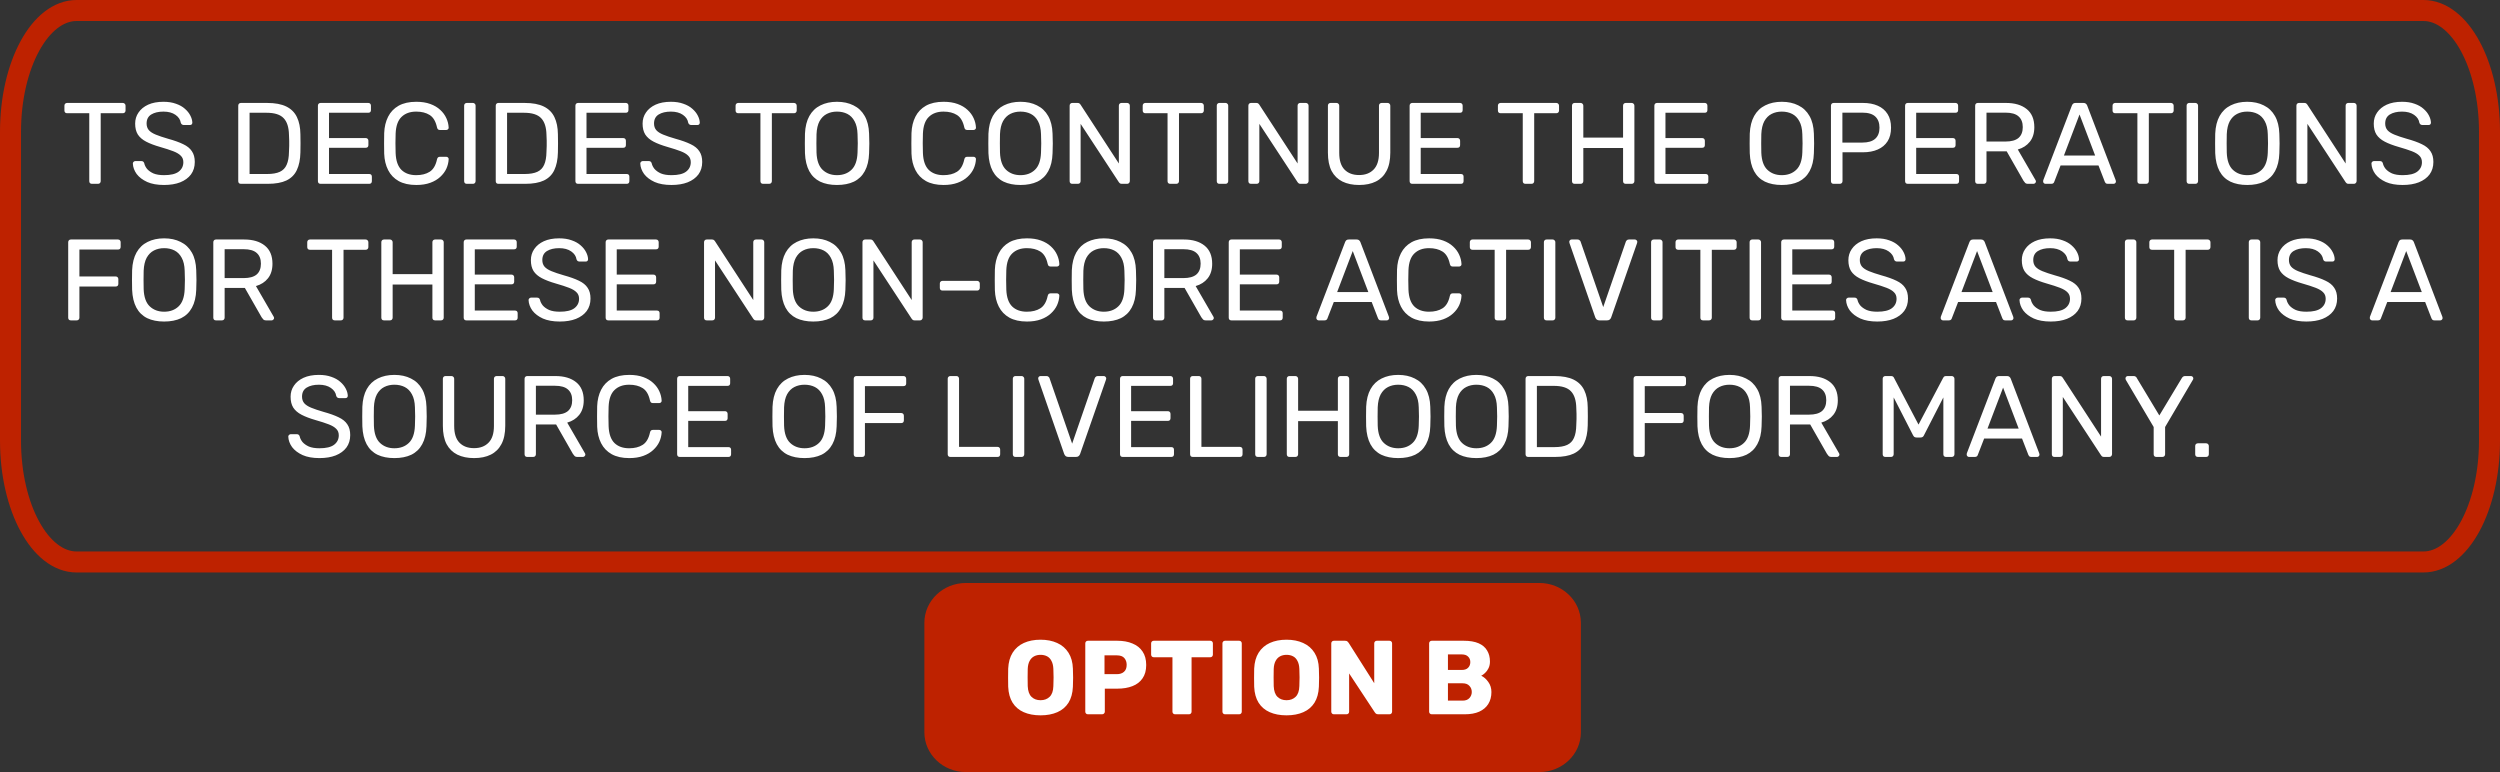 <svg width="476" height="147" viewBox="0 0 476 147" fill="none" xmlns="http://www.w3.org/2000/svg">
<rect x="0" y="0" width="476" height="147" fill="#333333" stroke="none"/>
<path d="M461.412 2H14.588C7.636 2 2 12.344 2 25.103V83.897C2 96.656 7.636 107 14.588 107H461.412C468.364 107 474 96.656 474 83.897V25.103C474 12.344 468.364 2 461.412 2Z" stroke="#BE2200" stroke-width="4" stroke-miterlimit="10"/>
<path d="M293.094 111H183.906C179.54 111 176 114.393 176 118.579V139.421C176 143.607 179.54 147 183.906 147H293.094C297.46 147 301 143.607 301 139.421V118.579C301 114.393 297.46 111 293.094 111Z" fill="#BE2200"/>
<path d="M198.12 136.2C196.893 136.2 195.827 136 194.92 135.6C194.013 135.2 193.307 134.6 192.8 133.8C192.293 132.987 192.013 131.973 191.96 130.76C191.947 130.187 191.94 129.613 191.94 129.04C191.94 128.467 191.947 127.887 191.96 127.3C192.013 126.1 192.293 125.093 192.8 124.28C193.32 123.453 194.033 122.833 194.94 122.42C195.847 122.007 196.907 121.8 198.12 121.8C199.32 121.8 200.373 122.007 201.28 122.42C202.2 122.833 202.92 123.453 203.44 124.28C203.96 125.093 204.24 126.1 204.28 127.3C204.307 127.887 204.32 128.467 204.32 129.04C204.32 129.613 204.307 130.187 204.28 130.76C204.227 131.973 203.947 132.987 203.44 133.8C202.933 134.6 202.227 135.2 201.32 135.6C200.413 136 199.347 136.2 198.12 136.2ZM198.12 133.32C198.827 133.32 199.4 133.107 199.84 132.68C200.293 132.253 200.533 131.573 200.56 130.64C200.587 130.053 200.6 129.5 200.6 128.98C200.6 128.46 200.587 127.92 200.56 127.36C200.533 126.733 200.413 126.227 200.2 125.84C200 125.44 199.72 125.147 199.36 124.96C199 124.773 198.587 124.68 198.12 124.68C197.667 124.68 197.26 124.773 196.9 124.96C196.54 125.147 196.253 125.44 196.04 125.84C195.827 126.227 195.707 126.733 195.68 127.36C195.667 127.92 195.66 128.46 195.66 128.98C195.66 129.5 195.667 130.053 195.68 130.64C195.72 131.573 195.96 132.253 196.4 132.68C196.84 133.107 197.413 133.32 198.12 133.32ZM207.138 136C206.992 136 206.872 135.953 206.778 135.86C206.685 135.767 206.638 135.647 206.638 135.5V122.5C206.638 122.353 206.685 122.233 206.778 122.14C206.872 122.047 206.992 122 207.138 122H212.738C213.845 122 214.805 122.173 215.618 122.52C216.445 122.853 217.085 123.36 217.538 124.04C218.005 124.72 218.238 125.58 218.238 126.62C218.238 127.647 218.005 128.493 217.538 129.16C217.085 129.827 216.445 130.32 215.618 130.64C214.805 130.96 213.845 131.12 212.738 131.12H210.358V135.5C210.358 135.647 210.305 135.767 210.198 135.86C210.105 135.953 209.985 136 209.838 136H207.138ZM210.298 128.36H212.638C213.212 128.36 213.665 128.213 213.998 127.92C214.345 127.627 214.518 127.18 214.518 126.58C214.518 126.073 214.372 125.647 214.078 125.3C213.785 124.953 213.305 124.78 212.638 124.78H210.298V128.36ZM223.734 136C223.587 136 223.467 135.953 223.374 135.86C223.281 135.767 223.234 135.647 223.234 135.5V125.14H219.674C219.527 125.14 219.407 125.093 219.314 125C219.221 124.893 219.174 124.773 219.174 124.64V122.5C219.174 122.353 219.221 122.233 219.314 122.14C219.407 122.047 219.527 122 219.674 122H230.434C230.581 122 230.701 122.047 230.794 122.14C230.887 122.233 230.934 122.353 230.934 122.5V124.64C230.934 124.773 230.887 124.893 230.794 125C230.701 125.093 230.581 125.14 230.434 125.14H226.874V135.5C226.874 135.647 226.827 135.767 226.734 135.86C226.641 135.953 226.521 136 226.374 136H223.734ZM233.252 136C233.105 136 232.985 135.953 232.892 135.86C232.798 135.767 232.752 135.647 232.752 135.5V122.5C232.752 122.353 232.798 122.233 232.892 122.14C232.985 122.047 233.105 122 233.252 122H235.932C236.078 122 236.198 122.047 236.292 122.14C236.385 122.233 236.432 122.353 236.432 122.5V135.5C236.432 135.647 236.385 135.767 236.292 135.86C236.198 135.953 236.078 136 235.932 136H233.252ZM244.956 136.2C243.729 136.2 242.663 136 241.756 135.6C240.849 135.2 240.143 134.6 239.636 133.8C239.129 132.987 238.849 131.973 238.796 130.76C238.783 130.187 238.776 129.613 238.776 129.04C238.776 128.467 238.783 127.887 238.796 127.3C238.849 126.1 239.129 125.093 239.636 124.28C240.156 123.453 240.869 122.833 241.776 122.42C242.683 122.007 243.743 121.8 244.956 121.8C246.156 121.8 247.209 122.007 248.116 122.42C249.036 122.833 249.756 123.453 250.276 124.28C250.796 125.093 251.076 126.1 251.116 127.3C251.143 127.887 251.156 128.467 251.156 129.04C251.156 129.613 251.143 130.187 251.116 130.76C251.063 131.973 250.783 132.987 250.276 133.8C249.769 134.6 249.063 135.2 248.156 135.6C247.249 136 246.183 136.2 244.956 136.2ZM244.956 133.32C245.663 133.32 246.236 133.107 246.676 132.68C247.129 132.253 247.369 131.573 247.396 130.64C247.423 130.053 247.436 129.5 247.436 128.98C247.436 128.46 247.423 127.92 247.396 127.36C247.369 126.733 247.249 126.227 247.036 125.84C246.836 125.44 246.556 125.147 246.196 124.96C245.836 124.773 245.423 124.68 244.956 124.68C244.503 124.68 244.096 124.773 243.736 124.96C243.376 125.147 243.089 125.44 242.876 125.84C242.663 126.227 242.543 126.733 242.516 127.36C242.503 127.92 242.496 128.46 242.496 128.98C242.496 129.5 242.503 130.053 242.516 130.64C242.556 131.573 242.796 132.253 243.236 132.68C243.676 133.107 244.249 133.32 244.956 133.32ZM253.974 136C253.828 136 253.708 135.953 253.614 135.86C253.521 135.767 253.474 135.647 253.474 135.5V122.5C253.474 122.353 253.521 122.233 253.614 122.14C253.708 122.047 253.828 122 253.974 122H256.094C256.321 122 256.481 122.053 256.574 122.16C256.681 122.253 256.748 122.327 256.774 122.38L261.654 130.08V122.5C261.654 122.353 261.701 122.233 261.794 122.14C261.888 122.047 262.008 122 262.154 122H264.554C264.701 122 264.821 122.047 264.914 122.14C265.008 122.233 265.054 122.353 265.054 122.5V135.5C265.054 135.633 265.008 135.753 264.914 135.86C264.821 135.953 264.701 136 264.554 136H262.414C262.201 136 262.041 135.947 261.934 135.84C261.841 135.733 261.781 135.66 261.754 135.62L256.874 128.22V135.5C256.874 135.647 256.828 135.767 256.734 135.86C256.641 135.953 256.521 136 256.374 136H253.974ZM272.607 136C272.46 136 272.34 135.953 272.247 135.86C272.154 135.767 272.107 135.647 272.107 135.5V122.5C272.107 122.353 272.154 122.233 272.247 122.14C272.34 122.047 272.46 122 272.607 122H278.707C279.854 122 280.794 122.16 281.527 122.48C282.26 122.8 282.8 123.26 283.147 123.86C283.507 124.447 283.687 125.147 283.687 125.96C283.687 126.44 283.594 126.867 283.407 127.24C283.234 127.6 283.014 127.9 282.747 128.14C282.494 128.38 282.254 128.553 282.027 128.66C282.534 128.9 282.98 129.293 283.367 129.84C283.767 130.387 283.967 131.027 283.967 131.76C283.967 132.64 283.767 133.4 283.367 134.04C282.98 134.667 282.407 135.153 281.647 135.5C280.9 135.833 279.98 136 278.887 136H272.607ZM275.687 133.4H278.487C279.06 133.4 279.494 133.233 279.787 132.9C280.08 132.567 280.227 132.187 280.227 131.76C280.227 131.293 280.074 130.9 279.767 130.58C279.474 130.26 279.047 130.1 278.487 130.1H275.687V133.4ZM275.687 127.56H278.307C278.854 127.56 279.26 127.42 279.527 127.14C279.807 126.86 279.947 126.5 279.947 126.06C279.947 125.633 279.807 125.287 279.527 125.02C279.26 124.74 278.854 124.6 278.307 124.6H275.687V127.56Z" fill="white"/>
<path d="M17.502 35C17.355 35 17.23 34.956 17.128 34.868C17.04 34.765 16.996 34.641 16.996 34.494V21.558H12.772C12.625 21.558 12.501 21.514 12.398 21.426C12.31 21.323 12.266 21.199 12.266 21.052V20.128C12.266 19.967 12.31 19.842 12.398 19.754C12.501 19.651 12.625 19.6 12.772 19.6H23.376C23.537 19.6 23.662 19.651 23.75 19.754C23.852 19.842 23.904 19.967 23.904 20.128V21.052C23.904 21.199 23.852 21.323 23.75 21.426C23.662 21.514 23.537 21.558 23.376 21.558H19.174V34.494C19.174 34.641 19.122 34.765 19.02 34.868C18.932 34.956 18.807 35 18.646 35H17.502ZM31.234 35.22C29.958 35.22 28.887 35.029 28.022 34.648C27.157 34.252 26.489 33.746 26.02 33.13C25.566 32.499 25.323 31.832 25.294 31.128C25.294 31.011 25.338 30.908 25.426 30.82C25.529 30.717 25.646 30.666 25.778 30.666H26.9C27.076 30.666 27.208 30.71 27.296 30.798C27.384 30.886 27.443 30.989 27.472 31.106C27.546 31.458 27.721 31.81 28 32.162C28.294 32.499 28.697 32.785 29.21 33.02C29.738 33.24 30.413 33.35 31.234 33.35C32.495 33.35 33.419 33.13 34.006 32.69C34.608 32.235 34.908 31.634 34.908 30.886C34.908 30.373 34.747 29.962 34.424 29.654C34.116 29.331 33.639 29.045 32.994 28.796C32.349 28.547 31.513 28.275 30.486 27.982C29.416 27.674 28.528 27.337 27.824 26.97C27.12 26.603 26.592 26.149 26.24 25.606C25.903 25.063 25.734 24.374 25.734 23.538C25.734 22.746 25.947 22.042 26.372 21.426C26.797 20.795 27.406 20.297 28.198 19.93C29.005 19.563 29.98 19.38 31.124 19.38C32.033 19.38 32.825 19.505 33.5 19.754C34.19 19.989 34.761 20.311 35.216 20.722C35.671 21.118 36.016 21.551 36.25 22.02C36.485 22.475 36.609 22.922 36.624 23.362C36.624 23.465 36.587 23.567 36.514 23.67C36.441 23.758 36.324 23.802 36.162 23.802H34.996C34.894 23.802 34.783 23.773 34.666 23.714C34.563 23.655 34.483 23.545 34.424 23.384C34.336 22.783 33.999 22.277 33.412 21.866C32.825 21.455 32.063 21.25 31.124 21.25C30.171 21.25 29.393 21.433 28.792 21.8C28.206 22.167 27.912 22.739 27.912 23.516C27.912 24.015 28.052 24.433 28.33 24.77C28.609 25.093 29.049 25.379 29.65 25.628C30.252 25.877 31.036 26.141 32.004 26.42C33.178 26.743 34.138 27.087 34.886 27.454C35.634 27.806 36.184 28.253 36.536 28.796C36.903 29.324 37.086 30.006 37.086 30.842C37.086 31.766 36.844 32.558 36.36 33.218C35.876 33.863 35.194 34.362 34.314 34.714C33.449 35.051 32.422 35.22 31.234 35.22ZM45.868 35C45.707 35 45.582 34.956 45.494 34.868C45.406 34.765 45.362 34.641 45.362 34.494V20.128C45.362 19.967 45.406 19.842 45.494 19.754C45.582 19.651 45.707 19.6 45.868 19.6H50.862C52.373 19.6 53.59 19.827 54.514 20.282C55.438 20.737 56.113 21.411 56.538 22.306C56.964 23.186 57.184 24.271 57.198 25.562C57.213 26.222 57.22 26.801 57.22 27.3C57.22 27.799 57.213 28.371 57.198 29.016C57.169 30.365 56.942 31.487 56.516 32.382C56.106 33.262 55.446 33.922 54.536 34.362C53.642 34.787 52.454 35 50.972 35H45.868ZM47.518 33.13H50.862C51.874 33.13 52.681 32.991 53.282 32.712C53.884 32.433 54.316 31.986 54.58 31.37C54.859 30.754 55.006 29.94 55.02 28.928C55.05 28.488 55.064 28.107 55.064 27.784C55.064 27.447 55.064 27.117 55.064 26.794C55.064 26.457 55.05 26.075 55.02 25.65C54.991 24.227 54.654 23.179 54.008 22.504C53.363 21.815 52.278 21.47 50.752 21.47H47.518V33.13ZM61.036 35C60.875 35 60.75 34.956 60.662 34.868C60.574 34.765 60.53 34.641 60.53 34.494V20.128C60.53 19.967 60.574 19.842 60.662 19.754C60.75 19.651 60.875 19.6 61.036 19.6H70.122C70.284 19.6 70.408 19.651 70.496 19.754C70.584 19.842 70.628 19.967 70.628 20.128V20.964C70.628 21.125 70.584 21.25 70.496 21.338C70.408 21.426 70.284 21.47 70.122 21.47H62.642V26.288H69.638C69.799 26.288 69.924 26.339 70.012 26.442C70.1 26.53 70.144 26.655 70.144 26.816V27.63C70.144 27.777 70.1 27.901 70.012 28.004C69.924 28.092 69.799 28.136 69.638 28.136H62.642V33.13H70.298C70.46 33.13 70.584 33.174 70.672 33.262C70.76 33.35 70.804 33.475 70.804 33.636V34.494C70.804 34.641 70.76 34.765 70.672 34.868C70.584 34.956 70.46 35 70.298 35H61.036ZM79.266 35.22C77.916 35.22 76.794 34.971 75.9 34.472C75.02 33.973 74.352 33.277 73.898 32.382C73.443 31.487 73.194 30.446 73.15 29.258C73.135 28.657 73.128 28.011 73.128 27.322C73.128 26.633 73.135 25.973 73.15 25.342C73.194 24.154 73.443 23.113 73.898 22.218C74.352 21.323 75.02 20.627 75.9 20.128C76.794 19.629 77.916 19.38 79.266 19.38C80.278 19.38 81.165 19.519 81.928 19.798C82.69 20.077 83.321 20.451 83.82 20.92C84.333 21.389 84.722 21.917 84.986 22.504C85.25 23.076 85.396 23.67 85.426 24.286C85.44 24.418 85.396 24.528 85.294 24.616C85.206 24.704 85.096 24.748 84.964 24.748H83.754C83.622 24.748 83.504 24.711 83.402 24.638C83.314 24.565 83.248 24.433 83.204 24.242C82.954 23.098 82.485 22.313 81.796 21.888C81.121 21.463 80.27 21.25 79.244 21.25C78.07 21.25 77.139 21.587 76.45 22.262C75.76 22.922 75.386 23.985 75.328 25.452C75.284 26.655 75.284 27.887 75.328 29.148C75.386 30.615 75.76 31.685 76.45 32.36C77.139 33.02 78.07 33.35 79.244 33.35C80.27 33.35 81.121 33.137 81.796 32.712C82.485 32.287 82.954 31.502 83.204 30.358C83.248 30.167 83.314 30.035 83.402 29.962C83.504 29.889 83.622 29.852 83.754 29.852H84.964C85.096 29.852 85.206 29.896 85.294 29.984C85.396 30.072 85.44 30.182 85.426 30.314C85.396 30.93 85.25 31.531 84.986 32.118C84.722 32.69 84.333 33.211 83.82 33.68C83.321 34.149 82.69 34.523 81.928 34.802C81.165 35.081 80.278 35.22 79.266 35.22ZM88.88 35C88.719 35 88.594 34.956 88.506 34.868C88.418 34.765 88.374 34.641 88.374 34.494V20.106C88.374 19.959 88.418 19.842 88.506 19.754C88.594 19.651 88.719 19.6 88.88 19.6H90.046C90.193 19.6 90.31 19.651 90.398 19.754C90.501 19.842 90.552 19.959 90.552 20.106V34.494C90.552 34.641 90.501 34.765 90.398 34.868C90.31 34.956 90.193 35 90.046 35H88.88ZM94.896 35C94.734 35 94.61 34.956 94.522 34.868C94.434 34.765 94.39 34.641 94.39 34.494V20.128C94.39 19.967 94.434 19.842 94.522 19.754C94.61 19.651 94.734 19.6 94.896 19.6H99.89C101.4 19.6 102.618 19.827 103.542 20.282C104.466 20.737 105.14 21.411 105.566 22.306C105.991 23.186 106.211 24.271 106.226 25.562C106.24 26.222 106.248 26.801 106.248 27.3C106.248 27.799 106.24 28.371 106.226 29.016C106.196 30.365 105.969 31.487 105.544 32.382C105.133 33.262 104.473 33.922 103.564 34.362C102.669 34.787 101.481 35 100 35H94.896ZM96.546 33.13H99.89C100.902 33.13 101.708 32.991 102.31 32.712C102.911 32.433 103.344 31.986 103.608 31.37C103.886 30.754 104.033 29.94 104.048 28.928C104.077 28.488 104.092 28.107 104.092 27.784C104.092 27.447 104.092 27.117 104.092 26.794C104.092 26.457 104.077 26.075 104.048 25.65C104.018 24.227 103.681 23.179 103.036 22.504C102.39 21.815 101.305 21.47 99.78 21.47H96.546V33.13ZM110.064 35C109.902 35 109.778 34.956 109.69 34.868C109.602 34.765 109.558 34.641 109.558 34.494V20.128C109.558 19.967 109.602 19.842 109.69 19.754C109.778 19.651 109.902 19.6 110.064 19.6H119.15C119.311 19.6 119.436 19.651 119.524 19.754C119.612 19.842 119.656 19.967 119.656 20.128V20.964C119.656 21.125 119.612 21.25 119.524 21.338C119.436 21.426 119.311 21.47 119.15 21.47H111.67V26.288H118.666C118.827 26.288 118.952 26.339 119.04 26.442C119.128 26.53 119.172 26.655 119.172 26.816V27.63C119.172 27.777 119.128 27.901 119.04 28.004C118.952 28.092 118.827 28.136 118.666 28.136H111.67V33.13H119.326C119.487 33.13 119.612 33.174 119.7 33.262C119.788 33.35 119.832 33.475 119.832 33.636V34.494C119.832 34.641 119.788 34.765 119.7 34.868C119.612 34.956 119.487 35 119.326 35H110.064ZM127.849 35.22C126.573 35.22 125.503 35.029 124.637 34.648C123.772 34.252 123.105 33.746 122.635 33.13C122.181 32.499 121.939 31.832 121.909 31.128C121.909 31.011 121.953 30.908 122.041 30.82C122.144 30.717 122.261 30.666 122.393 30.666H123.515C123.691 30.666 123.823 30.71 123.911 30.798C123.999 30.886 124.058 30.989 124.087 31.106C124.161 31.458 124.337 31.81 124.615 32.162C124.909 32.499 125.312 32.785 125.825 33.02C126.353 33.24 127.028 33.35 127.849 33.35C129.111 33.35 130.035 33.13 130.621 32.69C131.223 32.235 131.523 31.634 131.523 30.886C131.523 30.373 131.362 29.962 131.039 29.654C130.731 29.331 130.255 29.045 129.609 28.796C128.964 28.547 128.128 28.275 127.101 27.982C126.031 27.674 125.143 27.337 124.439 26.97C123.735 26.603 123.207 26.149 122.855 25.606C122.518 25.063 122.349 24.374 122.349 23.538C122.349 22.746 122.562 22.042 122.987 21.426C123.413 20.795 124.021 20.297 124.813 19.93C125.62 19.563 126.595 19.38 127.739 19.38C128.649 19.38 129.441 19.505 130.115 19.754C130.805 19.989 131.377 20.311 131.831 20.722C132.286 21.118 132.631 21.551 132.865 22.02C133.1 22.475 133.225 22.922 133.239 23.362C133.239 23.465 133.203 23.567 133.129 23.67C133.056 23.758 132.939 23.802 132.777 23.802H131.611C131.509 23.802 131.399 23.773 131.281 23.714C131.179 23.655 131.098 23.545 131.039 23.384C130.951 22.783 130.614 22.277 130.027 21.866C129.441 21.455 128.678 21.25 127.739 21.25C126.786 21.25 126.009 21.433 125.407 21.8C124.821 22.167 124.527 22.739 124.527 23.516C124.527 24.015 124.667 24.433 124.945 24.77C125.224 25.093 125.664 25.379 126.265 25.628C126.867 25.877 127.651 26.141 128.619 26.42C129.793 26.743 130.753 27.087 131.501 27.454C132.249 27.806 132.799 28.253 133.151 28.796C133.518 29.324 133.701 30.006 133.701 30.842C133.701 31.766 133.459 32.558 132.975 33.218C132.491 33.863 131.809 34.362 130.929 34.714C130.064 35.051 129.037 35.22 127.849 35.22ZM145.291 35C145.144 35 145.02 34.956 144.917 34.868C144.829 34.765 144.785 34.641 144.785 34.494V21.558H140.561C140.414 21.558 140.29 21.514 140.187 21.426C140.099 21.323 140.055 21.199 140.055 21.052V20.128C140.055 19.967 140.099 19.842 140.187 19.754C140.29 19.651 140.414 19.6 140.561 19.6H151.165C151.326 19.6 151.451 19.651 151.539 19.754C151.642 19.842 151.693 19.967 151.693 20.128V21.052C151.693 21.199 151.642 21.323 151.539 21.426C151.451 21.514 151.326 21.558 151.165 21.558H146.963V34.494C146.963 34.641 146.912 34.765 146.809 34.868C146.721 34.956 146.596 35 146.435 35H145.291ZM159.359 35.22C158.112 35.22 157.042 35.007 156.147 34.582C155.252 34.142 154.563 33.475 154.079 32.58C153.595 31.671 153.324 30.534 153.265 29.17C153.25 28.525 153.243 27.909 153.243 27.322C153.243 26.721 153.25 26.097 153.265 25.452C153.324 24.103 153.602 22.981 154.101 22.086C154.614 21.177 155.318 20.502 156.213 20.062C157.122 19.607 158.171 19.38 159.359 19.38C160.562 19.38 161.61 19.607 162.505 20.062C163.414 20.502 164.126 21.177 164.639 22.086C165.152 22.981 165.431 24.103 165.475 25.452C165.504 26.097 165.519 26.721 165.519 27.322C165.519 27.909 165.504 28.525 165.475 29.17C165.431 30.534 165.16 31.671 164.661 32.58C164.177 33.475 163.488 34.142 162.593 34.582C161.698 35.007 160.62 35.22 159.359 35.22ZM159.359 33.35C160.488 33.35 161.405 33.013 162.109 32.338C162.828 31.663 163.216 30.571 163.275 29.06C163.304 28.4 163.319 27.813 163.319 27.3C163.319 26.772 163.304 26.185 163.275 25.54C163.246 24.528 163.055 23.707 162.703 23.076C162.366 22.445 161.911 21.983 161.339 21.69C160.767 21.397 160.107 21.25 159.359 21.25C158.64 21.25 157.995 21.397 157.423 21.69C156.851 21.983 156.389 22.445 156.037 23.076C155.7 23.707 155.509 24.528 155.465 25.54C155.45 26.185 155.443 26.772 155.443 27.3C155.443 27.813 155.45 28.4 155.465 29.06C155.524 30.571 155.912 31.663 156.631 32.338C157.35 33.013 158.259 33.35 159.359 33.35ZM179.662 35.22C178.313 35.22 177.191 34.971 176.296 34.472C175.416 33.973 174.749 33.277 174.294 32.382C173.839 31.487 173.59 30.446 173.546 29.258C173.531 28.657 173.524 28.011 173.524 27.322C173.524 26.633 173.531 25.973 173.546 25.342C173.59 24.154 173.839 23.113 174.294 22.218C174.749 21.323 175.416 20.627 176.296 20.128C177.191 19.629 178.313 19.38 179.662 19.38C180.674 19.38 181.561 19.519 182.324 19.798C183.087 20.077 183.717 20.451 184.216 20.92C184.729 21.389 185.118 21.917 185.382 22.504C185.646 23.076 185.793 23.67 185.822 24.286C185.837 24.418 185.793 24.528 185.69 24.616C185.602 24.704 185.492 24.748 185.36 24.748H184.15C184.018 24.748 183.901 24.711 183.798 24.638C183.71 24.565 183.644 24.433 183.6 24.242C183.351 23.098 182.881 22.313 182.192 21.888C181.517 21.463 180.667 21.25 179.64 21.25C178.467 21.25 177.535 21.587 176.846 22.262C176.157 22.922 175.783 23.985 175.724 25.452C175.68 26.655 175.68 27.887 175.724 29.148C175.783 30.615 176.157 31.685 176.846 32.36C177.535 33.02 178.467 33.35 179.64 33.35C180.667 33.35 181.517 33.137 182.192 32.712C182.881 32.287 183.351 31.502 183.6 30.358C183.644 30.167 183.71 30.035 183.798 29.962C183.901 29.889 184.018 29.852 184.15 29.852H185.36C185.492 29.852 185.602 29.896 185.69 29.984C185.793 30.072 185.837 30.182 185.822 30.314C185.793 30.93 185.646 31.531 185.382 32.118C185.118 32.69 184.729 33.211 184.216 33.68C183.717 34.149 183.087 34.523 182.324 34.802C181.561 35.081 180.674 35.22 179.662 35.22ZM194.292 35.22C193.046 35.22 191.975 35.007 191.08 34.582C190.186 34.142 189.496 33.475 189.012 32.58C188.528 31.671 188.257 30.534 188.198 29.17C188.184 28.525 188.176 27.909 188.176 27.322C188.176 26.721 188.184 26.097 188.198 25.452C188.257 24.103 188.536 22.981 189.034 22.086C189.548 21.177 190.252 20.502 191.146 20.062C192.056 19.607 193.104 19.38 194.292 19.38C195.495 19.38 196.544 19.607 197.438 20.062C198.348 20.502 199.059 21.177 199.572 22.086C200.086 22.981 200.364 24.103 200.408 25.452C200.438 26.097 200.452 26.721 200.452 27.322C200.452 27.909 200.438 28.525 200.408 29.17C200.364 30.534 200.093 31.671 199.594 32.58C199.11 33.475 198.421 34.142 197.526 34.582C196.632 35.007 195.554 35.22 194.292 35.22ZM194.292 33.35C195.422 33.35 196.338 33.013 197.042 32.338C197.761 31.663 198.15 30.571 198.208 29.06C198.238 28.4 198.252 27.813 198.252 27.3C198.252 26.772 198.238 26.185 198.208 25.54C198.179 24.528 197.988 23.707 197.636 23.076C197.299 22.445 196.844 21.983 196.272 21.69C195.7 21.397 195.04 21.25 194.292 21.25C193.574 21.25 192.928 21.397 192.356 21.69C191.784 21.983 191.322 22.445 190.97 23.076C190.633 23.707 190.442 24.528 190.398 25.54C190.384 26.185 190.376 26.772 190.376 27.3C190.376 27.813 190.384 28.4 190.398 29.06C190.457 30.571 190.846 31.663 191.564 32.338C192.283 33.013 193.192 33.35 194.292 33.35ZM204.165 35C204.004 35 203.879 34.956 203.791 34.868C203.703 34.765 203.659 34.641 203.659 34.494V20.128C203.659 19.967 203.703 19.842 203.791 19.754C203.879 19.651 204.004 19.6 204.165 19.6H205.177C205.353 19.6 205.485 19.644 205.573 19.732C205.661 19.805 205.712 19.864 205.727 19.908L213.031 31.128V20.128C213.031 19.967 213.075 19.842 213.163 19.754C213.251 19.651 213.376 19.6 213.537 19.6H214.593C214.754 19.6 214.879 19.651 214.967 19.754C215.07 19.842 215.121 19.967 215.121 20.128V34.472C215.121 34.619 215.07 34.743 214.967 34.846C214.879 34.949 214.762 35 214.615 35H213.559C213.398 35 213.273 34.956 213.185 34.868C213.112 34.78 213.06 34.721 213.031 34.692L205.749 23.582V34.494C205.749 34.641 205.698 34.765 205.595 34.868C205.507 34.956 205.382 35 205.221 35H204.165ZM222.807 35C222.66 35 222.535 34.956 222.433 34.868C222.345 34.765 222.301 34.641 222.301 34.494V21.558H218.077C217.93 21.558 217.805 21.514 217.703 21.426C217.615 21.323 217.571 21.199 217.571 21.052V20.128C217.571 19.967 217.615 19.842 217.703 19.754C217.805 19.651 217.93 19.6 218.077 19.6H228.681C228.842 19.6 228.967 19.651 229.055 19.754C229.157 19.842 229.209 19.967 229.209 20.128V21.052C229.209 21.199 229.157 21.323 229.055 21.426C228.967 21.514 228.842 21.558 228.681 21.558H224.479V34.494C224.479 34.641 224.427 34.765 224.325 34.868C224.237 34.956 224.112 35 223.951 35H222.807ZM232.181 35C232.019 35 231.895 34.956 231.807 34.868C231.719 34.765 231.675 34.641 231.675 34.494V20.106C231.675 19.959 231.719 19.842 231.807 19.754C231.895 19.651 232.019 19.6 232.181 19.6H233.347C233.493 19.6 233.611 19.651 233.699 19.754C233.801 19.842 233.853 19.959 233.853 20.106V34.494C233.853 34.641 233.801 34.765 233.699 34.868C233.611 34.956 233.493 35 233.347 35H232.181ZM238.196 35C238.035 35 237.91 34.956 237.822 34.868C237.734 34.765 237.69 34.641 237.69 34.494V20.128C237.69 19.967 237.734 19.842 237.822 19.754C237.91 19.651 238.035 19.6 238.196 19.6H239.208C239.384 19.6 239.516 19.644 239.604 19.732C239.692 19.805 239.744 19.864 239.758 19.908L247.062 31.128V20.128C247.062 19.967 247.106 19.842 247.194 19.754C247.282 19.651 247.407 19.6 247.568 19.6H248.624C248.786 19.6 248.91 19.651 248.998 19.754C249.101 19.842 249.152 19.967 249.152 20.128V34.472C249.152 34.619 249.101 34.743 248.998 34.846C248.91 34.949 248.793 35 248.646 35H247.59C247.429 35 247.304 34.956 247.216 34.868C247.143 34.78 247.092 34.721 247.062 34.692L239.78 23.582V34.494C239.78 34.641 239.729 34.765 239.626 34.868C239.538 34.956 239.414 35 239.252 35H238.196ZM258.774 35.22C257.542 35.22 256.478 35 255.584 34.56C254.704 34.12 254.022 33.453 253.538 32.558C253.068 31.649 252.834 30.483 252.834 29.06V20.128C252.834 19.967 252.878 19.842 252.966 19.754C253.054 19.651 253.178 19.6 253.34 19.6H254.462C254.623 19.6 254.748 19.651 254.836 19.754C254.938 19.842 254.99 19.967 254.99 20.128V29.104C254.99 30.541 255.327 31.605 256.002 32.294C256.676 32.983 257.6 33.328 258.774 33.328C259.932 33.328 260.849 32.983 261.524 32.294C262.213 31.605 262.558 30.541 262.558 29.104V20.128C262.558 19.967 262.602 19.842 262.69 19.754C262.792 19.651 262.917 19.6 263.064 19.6H264.208C264.354 19.6 264.472 19.651 264.56 19.754C264.662 19.842 264.714 19.967 264.714 20.128V29.06C264.714 30.483 264.472 31.649 263.988 32.558C263.518 33.453 262.844 34.12 261.964 34.56C261.084 35 260.02 35.22 258.774 35.22ZM268.898 35C268.736 35 268.612 34.956 268.524 34.868C268.436 34.765 268.392 34.641 268.392 34.494V20.128C268.392 19.967 268.436 19.842 268.524 19.754C268.612 19.651 268.736 19.6 268.898 19.6H277.984C278.145 19.6 278.27 19.651 278.358 19.754C278.446 19.842 278.49 19.967 278.49 20.128V20.964C278.49 21.125 278.446 21.25 278.358 21.338C278.27 21.426 278.145 21.47 277.984 21.47H270.504V26.288H277.5C277.661 26.288 277.786 26.339 277.874 26.442C277.962 26.53 278.006 26.655 278.006 26.816V27.63C278.006 27.777 277.962 27.901 277.874 28.004C277.786 28.092 277.661 28.136 277.5 28.136H270.504V33.13H278.16C278.321 33.13 278.446 33.174 278.534 33.262C278.622 33.35 278.666 33.475 278.666 33.636V34.494C278.666 34.641 278.622 34.765 278.534 34.868C278.446 34.956 278.321 35 278.16 35H268.898ZM290.439 35C290.293 35 290.168 34.956 290.065 34.868C289.977 34.765 289.933 34.641 289.933 34.494V21.558H285.709C285.563 21.558 285.438 21.514 285.335 21.426C285.247 21.323 285.203 21.199 285.203 21.052V20.128C285.203 19.967 285.247 19.842 285.335 19.754C285.438 19.651 285.563 19.6 285.709 19.6H296.313C296.475 19.6 296.599 19.651 296.687 19.754C296.79 19.842 296.841 19.967 296.841 20.128V21.052C296.841 21.199 296.79 21.323 296.687 21.426C296.599 21.514 296.475 21.558 296.313 21.558H292.111V34.494C292.111 34.641 292.06 34.765 291.957 34.868C291.869 34.956 291.745 35 291.583 35H290.439ZM299.814 35C299.652 35 299.528 34.956 299.44 34.868C299.352 34.765 299.308 34.641 299.308 34.494V20.128C299.308 19.967 299.352 19.842 299.44 19.754C299.528 19.651 299.652 19.6 299.814 19.6H300.936C301.097 19.6 301.222 19.651 301.31 19.754C301.412 19.842 301.464 19.967 301.464 20.128V26.2H309.032V20.128C309.032 19.967 309.076 19.842 309.164 19.754C309.266 19.651 309.391 19.6 309.538 19.6H310.66C310.821 19.6 310.946 19.651 311.034 19.754C311.136 19.842 311.188 19.967 311.188 20.128V34.494C311.188 34.641 311.136 34.765 311.034 34.868C310.946 34.956 310.821 35 310.66 35H309.538C309.391 35 309.266 34.956 309.164 34.868C309.076 34.765 309.032 34.641 309.032 34.494V28.18H301.464V34.494C301.464 34.641 301.412 34.765 301.31 34.868C301.222 34.956 301.097 35 300.936 35H299.814ZM315.497 35C315.336 35 315.211 34.956 315.123 34.868C315.035 34.765 314.991 34.641 314.991 34.494V20.128C314.991 19.967 315.035 19.842 315.123 19.754C315.211 19.651 315.336 19.6 315.497 19.6H324.583C324.744 19.6 324.869 19.651 324.957 19.754C325.045 19.842 325.089 19.967 325.089 20.128V20.964C325.089 21.125 325.045 21.25 324.957 21.338C324.869 21.426 324.744 21.47 324.583 21.47H317.103V26.288H324.099C324.26 26.288 324.385 26.339 324.473 26.442C324.561 26.53 324.605 26.655 324.605 26.816V27.63C324.605 27.777 324.561 27.901 324.473 28.004C324.385 28.092 324.26 28.136 324.099 28.136H317.103V33.13H324.759C324.92 33.13 325.045 33.174 325.133 33.262C325.221 33.35 325.265 33.475 325.265 33.636V34.494C325.265 34.641 325.221 34.765 325.133 34.868C325.045 34.956 324.92 35 324.759 35H315.497ZM339.248 35.22C338.001 35.22 336.93 35.007 336.036 34.582C335.141 34.142 334.452 33.475 333.968 32.58C333.484 31.671 333.212 30.534 333.154 29.17C333.139 28.525 333.132 27.909 333.132 27.322C333.132 26.721 333.139 26.097 333.154 25.452C333.212 24.103 333.491 22.981 333.99 22.086C334.503 21.177 335.207 20.502 336.102 20.062C337.011 19.607 338.06 19.38 339.248 19.38C340.45 19.38 341.499 19.607 342.394 20.062C343.303 20.502 344.014 21.177 344.528 22.086C345.041 22.981 345.32 24.103 345.364 25.452C345.393 26.097 345.408 26.721 345.408 27.322C345.408 27.909 345.393 28.525 345.364 29.17C345.32 30.534 345.048 31.671 344.55 32.58C344.066 33.475 343.376 34.142 342.482 34.582C341.587 35.007 340.509 35.22 339.248 35.22ZM339.248 33.35C340.377 33.35 341.294 33.013 341.998 32.338C342.716 31.663 343.105 30.571 343.164 29.06C343.193 28.4 343.208 27.813 343.208 27.3C343.208 26.772 343.193 26.185 343.164 25.54C343.134 24.528 342.944 23.707 342.592 23.076C342.254 22.445 341.8 21.983 341.228 21.69C340.656 21.397 339.996 21.25 339.248 21.25C338.529 21.25 337.884 21.397 337.312 21.69C336.74 21.983 336.278 22.445 335.926 23.076C335.588 23.707 335.398 24.528 335.354 25.54C335.339 26.185 335.332 26.772 335.332 27.3C335.332 27.813 335.339 28.4 335.354 29.06C335.412 30.571 335.801 31.663 336.52 32.338C337.238 33.013 338.148 33.35 339.248 33.35ZM349.12 35C348.959 35 348.834 34.956 348.746 34.868C348.658 34.765 348.614 34.641 348.614 34.494V20.128C348.614 19.967 348.658 19.842 348.746 19.754C348.834 19.651 348.959 19.6 349.12 19.6H354.708C355.794 19.6 356.732 19.776 357.524 20.128C358.331 20.48 358.954 21.008 359.394 21.712C359.834 22.401 360.054 23.267 360.054 24.308C360.054 25.349 359.834 26.215 359.394 26.904C358.954 27.593 358.331 28.114 357.524 28.466C356.732 28.818 355.794 28.994 354.708 28.994H350.814V34.494C350.814 34.641 350.763 34.765 350.66 34.868C350.572 34.956 350.448 35 350.286 35H349.12ZM350.792 27.146H354.598C355.684 27.146 356.498 26.904 357.04 26.42C357.583 25.936 357.854 25.232 357.854 24.308C357.854 23.399 357.59 22.695 357.062 22.196C356.534 21.697 355.713 21.448 354.598 21.448H350.792V27.146ZM363.235 35C363.074 35 362.949 34.956 362.861 34.868C362.773 34.765 362.729 34.641 362.729 34.494V20.128C362.729 19.967 362.773 19.842 362.861 19.754C362.949 19.651 363.074 19.6 363.235 19.6H372.321C372.483 19.6 372.607 19.651 372.695 19.754C372.783 19.842 372.827 19.967 372.827 20.128V20.964C372.827 21.125 372.783 21.25 372.695 21.338C372.607 21.426 372.483 21.47 372.321 21.47H364.841V26.288H371.837C371.999 26.288 372.123 26.339 372.211 26.442C372.299 26.53 372.343 26.655 372.343 26.816V27.63C372.343 27.777 372.299 27.901 372.211 28.004C372.123 28.092 371.999 28.136 371.837 28.136H364.841V33.13H372.497C372.659 33.13 372.783 33.174 372.871 33.262C372.959 33.35 373.003 33.475 373.003 33.636V34.494C373.003 34.641 372.959 34.765 372.871 34.868C372.783 34.956 372.659 35 372.497 35H363.235ZM376.577 35C376.416 35 376.291 34.956 376.203 34.868C376.115 34.765 376.071 34.641 376.071 34.494V20.128C376.071 19.967 376.115 19.842 376.203 19.754C376.291 19.651 376.416 19.6 376.577 19.6H381.945C383.603 19.6 384.915 19.989 385.883 20.766C386.851 21.543 387.335 22.695 387.335 24.22C387.335 25.349 387.049 26.273 386.477 26.992C385.92 27.696 385.157 28.187 384.189 28.466L387.577 34.318C387.621 34.406 387.643 34.487 387.643 34.56C387.643 34.677 387.592 34.78 387.489 34.868C387.401 34.956 387.299 35 387.181 35H386.125C385.876 35 385.693 34.934 385.575 34.802C385.458 34.67 385.355 34.538 385.267 34.406L382.077 28.818H378.227V34.494C378.227 34.641 378.176 34.765 378.073 34.868C377.985 34.956 377.861 35 377.699 35H376.577ZM378.227 26.948H381.857C382.957 26.948 383.779 26.721 384.321 26.266C384.864 25.797 385.135 25.107 385.135 24.198C385.135 23.303 384.864 22.621 384.321 22.152C383.793 21.683 382.972 21.448 381.857 21.448H378.227V26.948ZM389.453 35C389.336 35 389.233 34.956 389.145 34.868C389.057 34.78 389.013 34.677 389.013 34.56C389.013 34.487 389.021 34.406 389.035 34.318L394.491 20.084C394.55 19.937 394.631 19.82 394.733 19.732C394.836 19.644 394.99 19.6 395.195 19.6H396.691C396.882 19.6 397.029 19.644 397.131 19.732C397.249 19.82 397.337 19.937 397.395 20.084L402.829 34.318C402.859 34.406 402.873 34.487 402.873 34.56C402.873 34.677 402.829 34.78 402.741 34.868C402.653 34.956 402.551 35 402.433 35H401.311C401.135 35 401.003 34.956 400.915 34.868C400.842 34.78 400.791 34.699 400.761 34.626L399.551 31.502H392.335L391.125 34.626C391.111 34.699 391.059 34.78 390.971 34.868C390.883 34.956 390.751 35 390.575 35H389.453ZM392.973 29.61H398.913L395.943 21.8L392.973 29.61ZM407.465 35C407.318 35 407.193 34.956 407.091 34.868C407.003 34.765 406.959 34.641 406.959 34.494V21.558H402.735C402.588 21.558 402.463 21.514 402.361 21.426C402.273 21.323 402.229 21.199 402.229 21.052V20.128C402.229 19.967 402.273 19.842 402.361 19.754C402.463 19.651 402.588 19.6 402.735 19.6H413.339C413.5 19.6 413.625 19.651 413.713 19.754C413.815 19.842 413.867 19.967 413.867 20.128V21.052C413.867 21.199 413.815 21.323 413.713 21.426C413.625 21.514 413.5 21.558 413.339 21.558H409.137V34.494C409.137 34.641 409.085 34.765 408.983 34.868C408.895 34.956 408.77 35 408.609 35H407.465ZM416.839 35C416.678 35 416.553 34.956 416.465 34.868C416.377 34.765 416.333 34.641 416.333 34.494V20.106C416.333 19.959 416.377 19.842 416.465 19.754C416.553 19.651 416.678 19.6 416.839 19.6H418.005C418.152 19.6 418.269 19.651 418.357 19.754C418.46 19.842 418.511 19.959 418.511 20.106V34.494C418.511 34.641 418.46 34.765 418.357 34.868C418.269 34.956 418.152 35 418.005 35H416.839ZM427.871 35.22C426.624 35.22 425.553 35.007 424.659 34.582C423.764 34.142 423.075 33.475 422.591 32.58C422.107 31.671 421.835 30.534 421.777 29.17C421.762 28.525 421.755 27.909 421.755 27.322C421.755 26.721 421.762 26.097 421.777 25.452C421.835 24.103 422.114 22.981 422.613 22.086C423.126 21.177 423.83 20.502 424.725 20.062C425.634 19.607 426.683 19.38 427.871 19.38C429.073 19.38 430.122 19.607 431.017 20.062C431.926 20.502 432.637 21.177 433.151 22.086C433.664 22.981 433.943 24.103 433.987 25.452C434.016 26.097 434.031 26.721 434.031 27.322C434.031 27.909 434.016 28.525 433.987 29.17C433.943 30.534 433.671 31.671 433.173 32.58C432.689 33.475 431.999 34.142 431.105 34.582C430.21 35.007 429.132 35.22 427.871 35.22ZM427.871 33.35C429 33.35 429.917 33.013 430.621 32.338C431.339 31.663 431.728 30.571 431.787 29.06C431.816 28.4 431.831 27.813 431.831 27.3C431.831 26.772 431.816 26.185 431.787 25.54C431.757 24.528 431.567 23.707 431.215 23.076C430.877 22.445 430.423 21.983 429.851 21.69C429.279 21.397 428.619 21.25 427.871 21.25C427.152 21.25 426.507 21.397 425.935 21.69C425.363 21.983 424.901 22.445 424.549 23.076C424.211 23.707 424.021 24.528 423.977 25.54C423.962 26.185 423.955 26.772 423.955 27.3C423.955 27.813 423.962 28.4 423.977 29.06C424.035 30.571 424.424 31.663 425.143 32.338C425.861 33.013 426.771 33.35 427.871 33.35ZM437.743 35C437.582 35 437.457 34.956 437.369 34.868C437.281 34.765 437.237 34.641 437.237 34.494V20.128C437.237 19.967 437.281 19.842 437.369 19.754C437.457 19.651 437.582 19.6 437.743 19.6H438.755C438.931 19.6 439.063 19.644 439.151 19.732C439.239 19.805 439.291 19.864 439.305 19.908L446.609 31.128V20.128C446.609 19.967 446.653 19.842 446.741 19.754C446.829 19.651 446.954 19.6 447.115 19.6H448.171C448.333 19.6 448.457 19.651 448.545 19.754C448.648 19.842 448.699 19.967 448.699 20.128V34.472C448.699 34.619 448.648 34.743 448.545 34.846C448.457 34.949 448.34 35 448.193 35H447.137C446.976 35 446.851 34.956 446.763 34.868C446.69 34.78 446.639 34.721 446.609 34.692L439.327 23.582V34.494C439.327 34.641 439.276 34.765 439.173 34.868C439.085 34.956 438.961 35 438.799 35H437.743ZM457.463 35.22C456.187 35.22 455.116 35.029 454.251 34.648C453.385 34.252 452.718 33.746 452.249 33.13C451.794 32.499 451.552 31.832 451.523 31.128C451.523 31.011 451.567 30.908 451.655 30.82C451.757 30.717 451.875 30.666 452.007 30.666H453.129C453.305 30.666 453.437 30.71 453.525 30.798C453.613 30.886 453.671 30.989 453.701 31.106C453.774 31.458 453.95 31.81 454.229 32.162C454.522 32.499 454.925 32.785 455.439 33.02C455.967 33.24 456.641 33.35 457.463 33.35C458.724 33.35 459.648 33.13 460.235 32.69C460.836 32.235 461.137 31.634 461.137 30.886C461.137 30.373 460.975 29.962 460.653 29.654C460.345 29.331 459.868 29.045 459.223 28.796C458.577 28.547 457.741 28.275 456.715 27.982C455.644 27.674 454.757 27.337 454.053 26.97C453.349 26.603 452.821 26.149 452.469 25.606C452.131 25.063 451.963 24.374 451.963 23.538C451.963 22.746 452.175 22.042 452.601 21.426C453.026 20.795 453.635 20.297 454.427 19.93C455.233 19.563 456.209 19.38 457.353 19.38C458.262 19.38 459.054 19.505 459.729 19.754C460.418 19.989 460.99 20.311 461.445 20.722C461.899 21.118 462.244 21.551 462.479 22.02C462.713 22.475 462.838 22.922 462.853 23.362C462.853 23.465 462.816 23.567 462.743 23.67C462.669 23.758 462.552 23.802 462.391 23.802H461.225C461.122 23.802 461.012 23.773 460.895 23.714C460.792 23.655 460.711 23.545 460.653 23.384C460.565 22.783 460.227 22.277 459.641 21.866C459.054 21.455 458.291 21.25 457.353 21.25C456.399 21.25 455.622 21.433 455.021 21.8C454.434 22.167 454.141 22.739 454.141 23.516C454.141 24.015 454.28 24.433 454.559 24.77C454.837 25.093 455.277 25.379 455.879 25.628C456.48 25.877 457.265 26.141 458.233 26.42C459.406 26.743 460.367 27.087 461.115 27.454C461.863 27.806 462.413 28.253 462.765 28.796C463.131 29.324 463.315 30.006 463.315 30.842C463.315 31.766 463.073 32.558 462.589 33.218C462.105 33.863 461.423 34.362 460.543 34.714C459.677 35.051 458.651 35.22 457.463 35.22ZM13.491 61C13.33 61 13.205 60.956 13.117 60.868C13.029 60.765 12.985 60.641 12.985 60.494V46.128C12.985 45.967 13.029 45.842 13.117 45.754C13.205 45.651 13.33 45.6 13.491 45.6H22.467C22.629 45.6 22.753 45.651 22.841 45.754C22.929 45.842 22.973 45.967 22.973 46.128V47.008C22.973 47.169 22.929 47.294 22.841 47.382C22.753 47.47 22.629 47.514 22.467 47.514H15.119V52.64H22.027C22.189 52.64 22.313 52.691 22.401 52.794C22.489 52.882 22.533 53.007 22.533 53.168V54.048C22.533 54.195 22.489 54.319 22.401 54.422C22.313 54.51 22.189 54.554 22.027 54.554H15.119V60.494C15.119 60.641 15.068 60.765 14.965 60.868C14.877 60.956 14.753 61 14.591 61H13.491ZM31.247 61.22C30.001 61.22 28.93 61.007 28.035 60.582C27.141 60.142 26.451 59.475 25.968 58.58C25.483 57.671 25.212 56.534 25.154 55.17C25.139 54.525 25.131 53.909 25.131 53.322C25.131 52.721 25.139 52.097 25.154 51.452C25.212 50.103 25.491 48.981 25.989 48.086C26.503 47.177 27.207 46.502 28.102 46.062C29.011 45.607 30.059 45.38 31.247 45.38C32.45 45.38 33.499 45.607 34.394 46.062C35.303 46.502 36.014 47.177 36.528 48.086C37.041 48.981 37.319 50.103 37.364 51.452C37.393 52.097 37.407 52.721 37.407 53.322C37.407 53.909 37.393 54.525 37.364 55.17C37.319 56.534 37.048 57.671 36.55 58.58C36.066 59.475 35.376 60.142 34.481 60.582C33.587 61.007 32.509 61.22 31.247 61.22ZM31.247 59.35C32.377 59.35 33.294 59.013 33.998 58.338C34.716 57.663 35.105 56.571 35.163 55.06C35.193 54.4 35.208 53.813 35.208 53.3C35.208 52.772 35.193 52.185 35.163 51.54C35.134 50.528 34.944 49.707 34.592 49.076C34.254 48.445 33.8 47.983 33.227 47.69C32.656 47.397 31.995 47.25 31.247 47.25C30.529 47.25 29.884 47.397 29.311 47.69C28.739 47.983 28.277 48.445 27.925 49.076C27.588 49.707 27.398 50.528 27.354 51.54C27.339 52.185 27.331 52.772 27.331 53.3C27.331 53.813 27.339 54.4 27.354 55.06C27.412 56.571 27.801 57.663 28.52 58.338C29.238 59.013 30.148 59.35 31.247 59.35ZM41.12 61C40.959 61 40.834 60.956 40.746 60.868C40.658 60.765 40.614 60.641 40.614 60.494V46.128C40.614 45.967 40.658 45.842 40.746 45.754C40.834 45.651 40.959 45.6 41.12 45.6H46.488C48.145 45.6 49.458 45.989 50.426 46.766C51.394 47.543 51.878 48.695 51.878 50.22C51.878 51.349 51.592 52.273 51.02 52.992C50.463 53.696 49.7 54.187 48.732 54.466L52.12 60.318C52.164 60.406 52.186 60.487 52.186 60.56C52.186 60.677 52.135 60.78 52.032 60.868C51.944 60.956 51.842 61 51.724 61H50.668C50.419 61 50.236 60.934 50.118 60.802C50.001 60.67 49.898 60.538 49.81 60.406L46.62 54.818H42.77V60.494C42.77 60.641 42.719 60.765 42.616 60.868C42.528 60.956 42.404 61 42.242 61H41.12ZM42.77 52.948H46.4C47.5 52.948 48.322 52.721 48.864 52.266C49.407 51.797 49.678 51.107 49.678 50.198C49.678 49.303 49.407 48.621 48.864 48.152C48.336 47.683 47.515 47.448 46.4 47.448H42.77V52.948ZM63.736 61C63.59 61 63.465 60.956 63.362 60.868C63.274 60.765 63.23 60.641 63.23 60.494V47.558H59.006C58.859 47.558 58.735 47.514 58.632 47.426C58.544 47.323 58.5 47.199 58.5 47.052V46.128C58.5 45.967 58.544 45.842 58.632 45.754C58.735 45.651 58.859 45.6 59.006 45.6H69.61C69.772 45.6 69.896 45.651 69.984 45.754C70.087 45.842 70.138 45.967 70.138 46.128V47.052C70.138 47.199 70.087 47.323 69.984 47.426C69.896 47.514 69.772 47.558 69.61 47.558H65.408V60.494C65.408 60.641 65.357 60.765 65.254 60.868C65.166 60.956 65.041 61 64.88 61H63.736ZM73.11 61C72.949 61 72.824 60.956 72.736 60.868C72.648 60.765 72.604 60.641 72.604 60.494V46.128C72.604 45.967 72.648 45.842 72.736 45.754C72.824 45.651 72.949 45.6 73.11 45.6H74.232C74.394 45.6 74.518 45.651 74.606 45.754C74.709 45.842 74.76 45.967 74.76 46.128V52.2H82.328V46.128C82.328 45.967 82.372 45.842 82.46 45.754C82.563 45.651 82.688 45.6 82.834 45.6H83.956C84.118 45.6 84.242 45.651 84.33 45.754C84.433 45.842 84.484 45.967 84.484 46.128V60.494C84.484 60.641 84.433 60.765 84.33 60.868C84.242 60.956 84.118 61 83.956 61H82.834C82.688 61 82.563 60.956 82.46 60.868C82.372 60.765 82.328 60.641 82.328 60.494V54.18H74.76V60.494C74.76 60.641 74.709 60.765 74.606 60.868C74.518 60.956 74.394 61 74.232 61H73.11ZM88.794 61C88.633 61 88.508 60.956 88.42 60.868C88.332 60.765 88.288 60.641 88.288 60.494V46.128C88.288 45.967 88.332 45.842 88.42 45.754C88.508 45.651 88.633 45.6 88.794 45.6H97.88C98.041 45.6 98.166 45.651 98.254 45.754C98.342 45.842 98.386 45.967 98.386 46.128V46.964C98.386 47.125 98.342 47.25 98.254 47.338C98.166 47.426 98.041 47.47 97.88 47.47H90.4V52.288H97.396C97.557 52.288 97.682 52.339 97.77 52.442C97.858 52.53 97.902 52.655 97.902 52.816V53.63C97.902 53.777 97.858 53.901 97.77 54.004C97.682 54.092 97.557 54.136 97.396 54.136H90.4V59.13H98.056C98.217 59.13 98.342 59.174 98.43 59.262C98.518 59.35 98.562 59.475 98.562 59.636V60.494C98.562 60.641 98.518 60.765 98.43 60.868C98.342 60.956 98.217 61 98.056 61H88.794ZM106.58 61.22C105.304 61.22 104.233 61.029 103.368 60.648C102.502 60.252 101.835 59.746 101.366 59.13C100.911 58.499 100.669 57.832 100.64 57.128C100.64 57.011 100.684 56.908 100.772 56.82C100.874 56.717 100.992 56.666 101.124 56.666H102.246C102.422 56.666 102.554 56.71 102.642 56.798C102.73 56.886 102.788 56.989 102.818 57.106C102.891 57.458 103.067 57.81 103.346 58.162C103.639 58.499 104.042 58.785 104.556 59.02C105.084 59.24 105.758 59.35 106.58 59.35C107.841 59.35 108.765 59.13 109.352 58.69C109.953 58.235 110.254 57.634 110.254 56.886C110.254 56.373 110.092 55.962 109.77 55.654C109.462 55.331 108.985 55.045 108.34 54.796C107.694 54.547 106.858 54.275 105.832 53.982C104.761 53.674 103.874 53.337 103.17 52.97C102.466 52.603 101.938 52.149 101.586 51.606C101.248 51.063 101.08 50.374 101.08 49.538C101.08 48.746 101.292 48.042 101.718 47.426C102.143 46.795 102.752 46.297 103.544 45.93C104.35 45.563 105.326 45.38 106.47 45.38C107.379 45.38 108.171 45.505 108.846 45.754C109.535 45.989 110.107 46.311 110.562 46.722C111.016 47.118 111.361 47.551 111.596 48.02C111.83 48.475 111.955 48.922 111.97 49.362C111.97 49.465 111.933 49.567 111.86 49.67C111.786 49.758 111.669 49.802 111.508 49.802H110.342C110.239 49.802 110.129 49.773 110.012 49.714C109.909 49.655 109.828 49.545 109.77 49.384C109.682 48.783 109.344 48.277 108.758 47.866C108.171 47.455 107.408 47.25 106.47 47.25C105.516 47.25 104.739 47.433 104.138 47.8C103.551 48.167 103.258 48.739 103.258 49.516C103.258 50.015 103.397 50.433 103.676 50.77C103.954 51.093 104.394 51.379 104.996 51.628C105.597 51.877 106.382 52.141 107.35 52.42C108.523 52.743 109.484 53.087 110.232 53.454C110.98 53.806 111.53 54.253 111.882 54.796C112.248 55.324 112.432 56.006 112.432 56.842C112.432 57.766 112.19 58.558 111.706 59.218C111.222 59.863 110.54 60.362 109.66 60.714C108.794 61.051 107.768 61.22 106.58 61.22ZM115.821 61C115.66 61 115.535 60.956 115.447 60.868C115.359 60.765 115.315 60.641 115.315 60.494V46.128C115.315 45.967 115.359 45.842 115.447 45.754C115.535 45.651 115.66 45.6 115.821 45.6H124.907C125.069 45.6 125.193 45.651 125.281 45.754C125.369 45.842 125.413 45.967 125.413 46.128V46.964C125.413 47.125 125.369 47.25 125.281 47.338C125.193 47.426 125.069 47.47 124.907 47.47H117.427V52.288H124.423C124.585 52.288 124.709 52.339 124.797 52.442C124.885 52.53 124.929 52.655 124.929 52.816V53.63C124.929 53.777 124.885 53.901 124.797 54.004C124.709 54.092 124.585 54.136 124.423 54.136H117.427V59.13H125.083C125.245 59.13 125.369 59.174 125.457 59.262C125.545 59.35 125.589 59.475 125.589 59.636V60.494C125.589 60.641 125.545 60.765 125.457 60.868C125.369 60.956 125.245 61 125.083 61H115.821ZM134.556 61C134.394 61 134.27 60.956 134.182 60.868C134.094 60.765 134.05 60.641 134.05 60.494V46.128C134.05 45.967 134.094 45.842 134.182 45.754C134.27 45.651 134.394 45.6 134.556 45.6H135.568C135.744 45.6 135.876 45.644 135.964 45.732C136.052 45.805 136.103 45.864 136.118 45.908L143.422 57.128V46.128C143.422 45.967 143.466 45.842 143.554 45.754C143.642 45.651 143.766 45.6 143.928 45.6H144.984C145.145 45.6 145.27 45.651 145.358 45.754C145.46 45.842 145.512 45.967 145.512 46.128V60.472C145.512 60.619 145.46 60.743 145.358 60.846C145.27 60.949 145.152 61 145.006 61H143.95C143.788 61 143.664 60.956 143.576 60.868C143.502 60.78 143.451 60.721 143.422 60.692L136.14 49.582V60.494C136.14 60.641 136.088 60.765 135.986 60.868C135.898 60.956 135.773 61 135.612 61H134.556ZM154.847 61.22C153.6 61.22 152.53 61.007 151.635 60.582C150.74 60.142 150.051 59.475 149.567 58.58C149.083 57.671 148.812 56.534 148.753 55.17C148.738 54.525 148.731 53.909 148.731 53.322C148.731 52.721 148.738 52.097 148.753 51.452C148.812 50.103 149.09 48.981 149.589 48.086C150.102 47.177 150.806 46.502 151.701 46.062C152.61 45.607 153.659 45.38 154.847 45.38C156.05 45.38 157.098 45.607 157.993 46.062C158.902 46.502 159.614 47.177 160.127 48.086C160.64 48.981 160.919 50.103 160.963 51.452C160.992 52.097 161.007 52.721 161.007 53.322C161.007 53.909 160.992 54.525 160.963 55.17C160.919 56.534 160.648 57.671 160.149 58.58C159.665 59.475 158.976 60.142 158.081 60.582C157.186 61.007 156.108 61.22 154.847 61.22ZM154.847 59.35C155.976 59.35 156.893 59.013 157.597 58.338C158.316 57.663 158.704 56.571 158.763 55.06C158.792 54.4 158.807 53.813 158.807 53.3C158.807 52.772 158.792 52.185 158.763 51.54C158.734 50.528 158.543 49.707 158.191 49.076C157.854 48.445 157.399 47.983 156.827 47.69C156.255 47.397 155.595 47.25 154.847 47.25C154.128 47.25 153.483 47.397 152.911 47.69C152.339 47.983 151.877 48.445 151.525 49.076C151.188 49.707 150.997 50.528 150.953 51.54C150.938 52.185 150.931 52.772 150.931 53.3C150.931 53.813 150.938 54.4 150.953 55.06C151.012 56.571 151.4 57.663 152.119 58.338C152.838 59.013 153.747 59.35 154.847 59.35ZM164.72 61C164.558 61 164.434 60.956 164.346 60.868C164.258 60.765 164.214 60.641 164.214 60.494V46.128C164.214 45.967 164.258 45.842 164.346 45.754C164.434 45.651 164.558 45.6 164.72 45.6H165.732C165.908 45.6 166.04 45.644 166.128 45.732C166.216 45.805 166.267 45.864 166.282 45.908L173.586 57.128V46.128C173.586 45.967 173.63 45.842 173.718 45.754C173.806 45.651 173.93 45.6 174.092 45.6H175.148C175.309 45.6 175.434 45.651 175.522 45.754C175.624 45.842 175.676 45.967 175.676 46.128V60.472C175.676 60.619 175.624 60.743 175.522 60.846C175.434 60.949 175.316 61 175.17 61H174.114C173.952 61 173.828 60.956 173.74 60.868C173.666 60.78 173.615 60.721 173.586 60.692L166.304 49.582V60.494C166.304 60.641 166.252 60.765 166.15 60.868C166.062 60.956 165.937 61 165.776 61H164.72ZM179.449 55.324C179.302 55.324 179.177 55.28 179.075 55.192C178.987 55.089 178.943 54.965 178.943 54.818V53.982C178.943 53.835 178.987 53.718 179.075 53.63C179.177 53.527 179.302 53.476 179.449 53.476H186.049C186.195 53.476 186.313 53.527 186.401 53.63C186.503 53.718 186.555 53.835 186.555 53.982V54.818C186.555 54.965 186.503 55.089 186.401 55.192C186.313 55.28 186.195 55.324 186.049 55.324H179.449ZM195.539 61.22C194.19 61.22 193.068 60.971 192.173 60.472C191.293 59.973 190.626 59.277 190.171 58.382C189.716 57.487 189.467 56.446 189.423 55.258C189.408 54.657 189.401 54.011 189.401 53.322C189.401 52.633 189.408 51.973 189.423 51.342C189.467 50.154 189.716 49.113 190.171 48.218C190.626 47.323 191.293 46.627 192.173 46.128C193.068 45.629 194.19 45.38 195.539 45.38C196.551 45.38 197.438 45.519 198.201 45.798C198.964 46.077 199.594 46.451 200.093 46.92C200.606 47.389 200.995 47.917 201.259 48.504C201.523 49.076 201.67 49.67 201.699 50.286C201.714 50.418 201.67 50.528 201.567 50.616C201.479 50.704 201.369 50.748 201.237 50.748H200.027C199.895 50.748 199.778 50.711 199.675 50.638C199.587 50.565 199.521 50.433 199.477 50.242C199.228 49.098 198.758 48.313 198.069 47.888C197.394 47.463 196.544 47.25 195.517 47.25C194.344 47.25 193.412 47.587 192.723 48.262C192.034 48.922 191.66 49.985 191.601 51.452C191.557 52.655 191.557 53.887 191.601 55.148C191.66 56.615 192.034 57.685 192.723 58.36C193.412 59.02 194.344 59.35 195.517 59.35C196.544 59.35 197.394 59.137 198.069 58.712C198.758 58.287 199.228 57.502 199.477 56.358C199.521 56.167 199.587 56.035 199.675 55.962C199.778 55.889 199.895 55.852 200.027 55.852H201.237C201.369 55.852 201.479 55.896 201.567 55.984C201.67 56.072 201.714 56.182 201.699 56.314C201.67 56.93 201.523 57.531 201.259 58.118C200.995 58.69 200.606 59.211 200.093 59.68C199.594 60.149 198.964 60.523 198.201 60.802C197.438 61.081 196.551 61.22 195.539 61.22ZM210.169 61.22C208.923 61.22 207.852 61.007 206.957 60.582C206.063 60.142 205.373 59.475 204.889 58.58C204.405 57.671 204.134 56.534 204.075 55.17C204.061 54.525 204.053 53.909 204.053 53.322C204.053 52.721 204.061 52.097 204.075 51.452C204.134 50.103 204.413 48.981 204.911 48.086C205.425 47.177 206.129 46.502 207.023 46.062C207.933 45.607 208.981 45.38 210.169 45.38C211.372 45.38 212.421 45.607 213.315 46.062C214.225 46.502 214.936 47.177 215.449 48.086C215.963 48.981 216.241 50.103 216.285 51.452C216.315 52.097 216.329 52.721 216.329 53.322C216.329 53.909 216.315 54.525 216.285 55.17C216.241 56.534 215.97 57.671 215.471 58.58C214.987 59.475 214.298 60.142 213.403 60.582C212.509 61.007 211.431 61.22 210.169 61.22ZM210.169 59.35C211.299 59.35 212.215 59.013 212.919 58.338C213.638 57.663 214.027 56.571 214.085 55.06C214.115 54.4 214.129 53.813 214.129 53.3C214.129 52.772 214.115 52.185 214.085 51.54C214.056 50.528 213.865 49.707 213.513 49.076C213.176 48.445 212.721 47.983 212.149 47.69C211.577 47.397 210.917 47.25 210.169 47.25C209.451 47.25 208.805 47.397 208.233 47.69C207.661 47.983 207.199 48.445 206.847 49.076C206.51 49.707 206.319 50.528 206.275 51.54C206.261 52.185 206.253 52.772 206.253 53.3C206.253 53.813 206.261 54.4 206.275 55.06C206.334 56.571 206.723 57.663 207.441 58.338C208.16 59.013 209.069 59.35 210.169 59.35ZM220.042 61C219.881 61 219.756 60.956 219.668 60.868C219.58 60.765 219.536 60.641 219.536 60.494V46.128C219.536 45.967 219.58 45.842 219.668 45.754C219.756 45.651 219.881 45.6 220.042 45.6H225.41C227.067 45.6 228.38 45.989 229.348 46.766C230.316 47.543 230.8 48.695 230.8 50.22C230.8 51.349 230.514 52.273 229.942 52.992C229.385 53.696 228.622 54.187 227.654 54.466L231.042 60.318C231.086 60.406 231.108 60.487 231.108 60.56C231.108 60.677 231.057 60.78 230.954 60.868C230.866 60.956 230.763 61 230.646 61H229.59C229.341 61 229.157 60.934 229.04 60.802C228.923 60.67 228.82 60.538 228.732 60.406L225.542 54.818H221.692V60.494C221.692 60.641 221.641 60.765 221.538 60.868C221.45 60.956 221.325 61 221.164 61H220.042ZM221.692 52.948H225.322C226.422 52.948 227.243 52.721 227.786 52.266C228.329 51.797 228.6 51.107 228.6 50.198C228.6 49.303 228.329 48.621 227.786 48.152C227.258 47.683 226.437 47.448 225.322 47.448H221.692V52.948ZM234.458 61C234.297 61 234.172 60.956 234.084 60.868C233.996 60.765 233.952 60.641 233.952 60.494V46.128C233.952 45.967 233.996 45.842 234.084 45.754C234.172 45.651 234.297 45.6 234.458 45.6H243.544C243.705 45.6 243.83 45.651 243.918 45.754C244.006 45.842 244.05 45.967 244.05 46.128V46.964C244.05 47.125 244.006 47.25 243.918 47.338C243.83 47.426 243.705 47.47 243.544 47.47H236.064V52.288H243.06C243.221 52.288 243.346 52.339 243.434 52.442C243.522 52.53 243.566 52.655 243.566 52.816V53.63C243.566 53.777 243.522 53.901 243.434 54.004C243.346 54.092 243.221 54.136 243.06 54.136H236.064V59.13H243.72C243.881 59.13 244.006 59.174 244.094 59.262C244.182 59.35 244.226 59.475 244.226 59.636V60.494C244.226 60.641 244.182 60.765 244.094 60.868C244.006 60.956 243.881 61 243.72 61H234.458ZM251.072 61C250.955 61 250.852 60.956 250.764 60.868C250.676 60.78 250.632 60.677 250.632 60.56C250.632 60.487 250.64 60.406 250.654 60.318L256.11 46.084C256.169 45.937 256.25 45.82 256.352 45.732C256.455 45.644 256.609 45.6 256.814 45.6H258.31C258.501 45.6 258.648 45.644 258.75 45.732C258.868 45.82 258.956 45.937 259.014 46.084L264.448 60.318C264.478 60.406 264.492 60.487 264.492 60.56C264.492 60.677 264.448 60.78 264.36 60.868C264.272 60.956 264.17 61 264.052 61H262.93C262.754 61 262.622 60.956 262.534 60.868C262.461 60.78 262.41 60.699 262.38 60.626L261.17 57.502H253.954L252.744 60.626C252.73 60.699 252.678 60.78 252.59 60.868C252.502 60.956 252.37 61 252.194 61H251.072ZM254.592 55.61H260.532L257.562 47.8L254.592 55.61ZM272.109 61.22C270.76 61.22 269.638 60.971 268.743 60.472C267.863 59.973 267.196 59.277 266.741 58.382C266.287 57.487 266.037 56.446 265.993 55.258C265.979 54.657 265.971 54.011 265.971 53.322C265.971 52.633 265.979 51.973 265.993 51.342C266.037 50.154 266.287 49.113 266.741 48.218C267.196 47.323 267.863 46.627 268.743 46.128C269.638 45.629 270.76 45.38 272.109 45.38C273.121 45.38 274.009 45.519 274.771 45.798C275.534 46.077 276.165 46.451 276.663 46.92C277.177 47.389 277.565 47.917 277.829 48.504C278.093 49.076 278.24 49.67 278.269 50.286C278.284 50.418 278.24 50.528 278.137 50.616C278.049 50.704 277.939 50.748 277.807 50.748H276.597C276.465 50.748 276.348 50.711 276.245 50.638C276.157 50.565 276.091 50.433 276.047 50.242C275.798 49.098 275.329 48.313 274.639 47.888C273.965 47.463 273.114 47.25 272.087 47.25C270.914 47.25 269.983 47.587 269.293 48.262C268.604 48.922 268.23 49.985 268.171 51.452C268.127 52.655 268.127 53.887 268.171 55.148C268.23 56.615 268.604 57.685 269.293 58.36C269.983 59.02 270.914 59.35 272.087 59.35C273.114 59.35 273.965 59.137 274.639 58.712C275.329 58.287 275.798 57.502 276.047 56.358C276.091 56.167 276.157 56.035 276.245 55.962C276.348 55.889 276.465 55.852 276.597 55.852H277.807C277.939 55.852 278.049 55.896 278.137 55.984C278.24 56.072 278.284 56.182 278.269 56.314C278.24 56.93 278.093 57.531 277.829 58.118C277.565 58.69 277.177 59.211 276.663 59.68C276.165 60.149 275.534 60.523 274.771 60.802C274.009 61.081 273.121 61.22 272.109 61.22ZM285.09 61C284.943 61 284.818 60.956 284.716 60.868C284.628 60.765 284.584 60.641 284.584 60.494V47.558H280.36C280.213 47.558 280.088 47.514 279.986 47.426C279.898 47.323 279.854 47.199 279.854 47.052V46.128C279.854 45.967 279.898 45.842 279.986 45.754C280.088 45.651 280.213 45.6 280.36 45.6H290.964C291.125 45.6 291.25 45.651 291.338 45.754C291.44 45.842 291.492 45.967 291.492 46.128V47.052C291.492 47.199 291.44 47.323 291.338 47.426C291.25 47.514 291.125 47.558 290.964 47.558H286.762V60.494C286.762 60.641 286.71 60.765 286.608 60.868C286.52 60.956 286.395 61 286.234 61H285.09ZM294.464 61C294.303 61 294.178 60.956 294.09 60.868C294.002 60.765 293.958 60.641 293.958 60.494V46.106C293.958 45.959 294.002 45.842 294.09 45.754C294.178 45.651 294.303 45.6 294.464 45.6H295.63C295.777 45.6 295.894 45.651 295.982 45.754C296.085 45.842 296.136 45.959 296.136 46.106V60.494C296.136 60.641 296.085 60.765 295.982 60.868C295.894 60.956 295.777 61 295.63 61H294.464ZM304.55 61C304.33 61 304.154 60.949 304.022 60.846C303.904 60.743 303.809 60.604 303.736 60.428L298.83 46.282C298.8 46.194 298.786 46.113 298.786 46.04C298.786 45.923 298.83 45.82 298.918 45.732C299.006 45.644 299.108 45.6 299.226 45.6H300.37C300.546 45.6 300.678 45.651 300.766 45.754C300.868 45.842 300.927 45.923 300.942 45.996L305.254 58.47L309.566 45.996C309.595 45.923 309.654 45.842 309.742 45.754C309.83 45.651 309.962 45.6 310.138 45.6H311.282C311.399 45.6 311.502 45.644 311.59 45.732C311.692 45.82 311.744 45.923 311.744 46.04C311.744 46.113 311.729 46.194 311.7 46.282L306.772 60.428C306.713 60.604 306.618 60.743 306.486 60.846C306.368 60.949 306.2 61 305.98 61H304.55ZM314.874 61C314.713 61 314.588 60.956 314.5 60.868C314.412 60.765 314.368 60.641 314.368 60.494V46.106C314.368 45.959 314.412 45.842 314.5 45.754C314.588 45.651 314.713 45.6 314.874 45.6H316.04C316.187 45.6 316.304 45.651 316.392 45.754C316.495 45.842 316.546 45.959 316.546 46.106V60.494C316.546 60.641 316.495 60.765 316.392 60.868C316.304 60.956 316.187 61 316.04 61H314.874ZM324.256 61C324.109 61 323.984 60.956 323.882 60.868C323.794 60.765 323.75 60.641 323.75 60.494V47.558H319.526C319.379 47.558 319.254 47.514 319.152 47.426C319.064 47.323 319.02 47.199 319.02 47.052V46.128C319.02 45.967 319.064 45.842 319.152 45.754C319.254 45.651 319.379 45.6 319.526 45.6H330.13C330.291 45.6 330.416 45.651 330.504 45.754C330.606 45.842 330.658 45.967 330.658 46.128V47.052C330.658 47.199 330.606 47.323 330.504 47.426C330.416 47.514 330.291 47.558 330.13 47.558H325.928V60.494C325.928 60.641 325.876 60.765 325.774 60.868C325.686 60.956 325.561 61 325.4 61H324.256ZM333.63 61C333.469 61 333.344 60.956 333.256 60.868C333.168 60.765 333.124 60.641 333.124 60.494V46.106C333.124 45.959 333.168 45.842 333.256 45.754C333.344 45.651 333.469 45.6 333.63 45.6H334.796C334.943 45.6 335.06 45.651 335.148 45.754C335.251 45.842 335.302 45.959 335.302 46.106V60.494C335.302 60.641 335.251 60.765 335.148 60.868C335.06 60.956 334.943 61 334.796 61H333.63ZM339.646 61C339.484 61 339.36 60.956 339.272 60.868C339.184 60.765 339.14 60.641 339.14 60.494V46.128C339.14 45.967 339.184 45.842 339.272 45.754C339.36 45.651 339.484 45.6 339.646 45.6H348.732C348.893 45.6 349.018 45.651 349.106 45.754C349.194 45.842 349.238 45.967 349.238 46.128V46.964C349.238 47.125 349.194 47.25 349.106 47.338C349.018 47.426 348.893 47.47 348.732 47.47H341.252V52.288H348.248C348.409 52.288 348.534 52.339 348.622 52.442C348.71 52.53 348.754 52.655 348.754 52.816V53.63C348.754 53.777 348.71 53.901 348.622 54.004C348.534 54.092 348.409 54.136 348.248 54.136H341.252V59.13H348.908C349.069 59.13 349.194 59.174 349.282 59.262C349.37 59.35 349.414 59.475 349.414 59.636V60.494C349.414 60.641 349.37 60.765 349.282 60.868C349.194 60.956 349.069 61 348.908 61H339.646ZM357.431 61.22C356.155 61.22 355.085 61.029 354.219 60.648C353.354 60.252 352.687 59.746 352.217 59.13C351.763 58.499 351.521 57.832 351.491 57.128C351.491 57.011 351.535 56.908 351.623 56.82C351.726 56.717 351.843 56.666 351.975 56.666H353.097C353.273 56.666 353.405 56.71 353.493 56.798C353.581 56.886 353.64 56.989 353.669 57.106C353.743 57.458 353.919 57.81 354.197 58.162C354.491 58.499 354.894 58.785 355.407 59.02C355.935 59.24 356.61 59.35 357.431 59.35C358.693 59.35 359.617 59.13 360.203 58.69C360.805 58.235 361.105 57.634 361.105 56.886C361.105 56.373 360.944 55.962 360.621 55.654C360.313 55.331 359.837 55.045 359.191 54.796C358.546 54.547 357.71 54.275 356.683 53.982C355.613 53.674 354.725 53.337 354.021 52.97C353.317 52.603 352.789 52.149 352.437 51.606C352.1 51.063 351.931 50.374 351.931 49.538C351.931 48.746 352.144 48.042 352.569 47.426C352.995 46.795 353.603 46.297 354.395 45.93C355.202 45.563 356.177 45.38 357.321 45.38C358.231 45.38 359.023 45.505 359.697 45.754C360.387 45.989 360.959 46.311 361.413 46.722C361.868 47.118 362.213 47.551 362.447 48.02C362.682 48.475 362.807 48.922 362.821 49.362C362.821 49.465 362.785 49.567 362.711 49.67C362.638 49.758 362.521 49.802 362.359 49.802H361.193C361.091 49.802 360.981 49.773 360.863 49.714C360.761 49.655 360.68 49.545 360.621 49.384C360.533 48.783 360.196 48.277 359.609 47.866C359.023 47.455 358.26 47.25 357.321 47.25C356.368 47.25 355.591 47.433 354.989 47.8C354.403 48.167 354.109 48.739 354.109 49.516C354.109 50.015 354.249 50.433 354.527 50.77C354.806 51.093 355.246 51.379 355.847 51.628C356.449 51.877 357.233 52.141 358.201 52.42C359.375 52.743 360.335 53.087 361.083 53.454C361.831 53.806 362.381 54.253 362.733 54.796C363.1 55.324 363.283 56.006 363.283 56.842C363.283 57.766 363.041 58.558 362.557 59.218C362.073 59.863 361.391 60.362 360.511 60.714C359.646 61.051 358.619 61.22 357.431 61.22ZM369.945 61C369.828 61 369.725 60.956 369.637 60.868C369.549 60.78 369.505 60.677 369.505 60.56C369.505 60.487 369.513 60.406 369.527 60.318L374.983 46.084C375.042 45.937 375.123 45.82 375.225 45.732C375.328 45.644 375.482 45.6 375.687 45.6H377.183C377.374 45.6 377.521 45.644 377.623 45.732C377.741 45.82 377.829 45.937 377.887 46.084L383.321 60.318C383.351 60.406 383.365 60.487 383.365 60.56C383.365 60.677 383.321 60.78 383.233 60.868C383.145 60.956 383.043 61 382.925 61H381.803C381.627 61 381.495 60.956 381.407 60.868C381.334 60.78 381.283 60.699 381.253 60.626L380.043 57.502H372.827L371.617 60.626C371.603 60.699 371.551 60.78 371.463 60.868C371.375 60.956 371.243 61 371.067 61H369.945ZM373.465 55.61H379.405L376.435 47.8L373.465 55.61ZM390.453 61.22C389.177 61.22 388.106 61.029 387.241 60.648C386.376 60.252 385.708 59.746 385.239 59.13C384.784 58.499 384.542 57.832 384.513 57.128C384.513 57.011 384.557 56.908 384.645 56.82C384.748 56.717 384.865 56.666 384.997 56.666H386.119C386.295 56.666 386.427 56.71 386.515 56.798C386.603 56.886 386.662 56.989 386.691 57.106C386.764 57.458 386.94 57.81 387.219 58.162C387.512 58.499 387.916 58.785 388.429 59.02C388.957 59.24 389.632 59.35 390.453 59.35C391.714 59.35 392.638 59.13 393.225 58.69C393.826 58.235 394.127 57.634 394.127 56.886C394.127 56.373 393.966 55.962 393.643 55.654C393.335 55.331 392.858 55.045 392.213 54.796C391.568 54.547 390.732 54.275 389.705 53.982C388.634 53.674 387.747 53.337 387.043 52.97C386.339 52.603 385.811 52.149 385.459 51.606C385.122 51.063 384.953 50.374 384.953 49.538C384.953 48.746 385.166 48.042 385.591 47.426C386.016 46.795 386.625 46.297 387.417 45.93C388.224 45.563 389.199 45.38 390.343 45.38C391.252 45.38 392.044 45.505 392.719 45.754C393.408 45.989 393.98 46.311 394.435 46.722C394.89 47.118 395.234 47.551 395.469 48.02C395.704 48.475 395.828 48.922 395.843 49.362C395.843 49.465 395.806 49.567 395.733 49.67C395.66 49.758 395.542 49.802 395.381 49.802H394.215C394.112 49.802 394.002 49.773 393.885 49.714C393.782 49.655 393.702 49.545 393.643 49.384C393.555 48.783 393.218 48.277 392.631 47.866C392.044 47.455 391.282 47.25 390.343 47.25C389.39 47.25 388.612 47.433 388.011 47.8C387.424 48.167 387.131 48.739 387.131 49.516C387.131 50.015 387.27 50.433 387.549 50.77C387.828 51.093 388.268 51.379 388.869 51.628C389.47 51.877 390.255 52.141 391.223 52.42C392.396 52.743 393.357 53.087 394.105 53.454C394.853 53.806 395.403 54.253 395.755 54.796C396.122 55.324 396.305 56.006 396.305 56.842C396.305 57.766 396.063 58.558 395.579 59.218C395.095 59.863 394.413 60.362 393.533 60.714C392.668 61.051 391.641 61.22 390.453 61.22ZM405.087 61C404.926 61 404.801 60.956 404.713 60.868C404.625 60.765 404.581 60.641 404.581 60.494V46.106C404.581 45.959 404.625 45.842 404.713 45.754C404.801 45.651 404.926 45.6 405.087 45.6H406.253C406.4 45.6 406.517 45.651 406.605 45.754C406.708 45.842 406.759 45.959 406.759 46.106V60.494C406.759 60.641 406.708 60.765 406.605 60.868C406.517 60.956 406.4 61 406.253 61H405.087ZM414.469 61C414.322 61 414.197 60.956 414.095 60.868C414.007 60.765 413.963 60.641 413.963 60.494V47.558H409.739C409.592 47.558 409.467 47.514 409.365 47.426C409.277 47.323 409.233 47.199 409.233 47.052V46.128C409.233 45.967 409.277 45.842 409.365 45.754C409.467 45.651 409.592 45.6 409.739 45.6H420.343C420.504 45.6 420.629 45.651 420.717 45.754C420.819 45.842 420.871 45.967 420.871 46.128V47.052C420.871 47.199 420.819 47.323 420.717 47.426C420.629 47.514 420.504 47.558 420.343 47.558H416.141V60.494C416.141 60.641 416.089 60.765 415.987 60.868C415.899 60.956 415.774 61 415.613 61H414.469ZM428.677 61C428.516 61 428.391 60.956 428.303 60.868C428.215 60.765 428.171 60.641 428.171 60.494V46.106C428.171 45.959 428.215 45.842 428.303 45.754C428.391 45.651 428.516 45.6 428.677 45.6H429.843C429.99 45.6 430.107 45.651 430.195 45.754C430.298 45.842 430.349 45.959 430.349 46.106V60.494C430.349 60.641 430.298 60.765 430.195 60.868C430.107 60.956 429.99 61 429.843 61H428.677ZM439.136 61.22C437.86 61.22 436.79 61.029 435.924 60.648C435.059 60.252 434.392 59.746 433.922 59.13C433.468 58.499 433.226 57.832 433.196 57.128C433.196 57.011 433.24 56.908 433.328 56.82C433.431 56.717 433.548 56.666 433.68 56.666H434.802C434.978 56.666 435.11 56.71 435.198 56.798C435.286 56.886 435.345 56.989 435.374 57.106C435.448 57.458 435.624 57.81 435.902 58.162C436.196 58.499 436.599 58.785 437.112 59.02C437.64 59.24 438.315 59.35 439.136 59.35C440.398 59.35 441.322 59.13 441.908 58.69C442.51 58.235 442.81 57.634 442.81 56.886C442.81 56.373 442.649 55.962 442.326 55.654C442.018 55.331 441.542 55.045 440.896 54.796C440.251 54.547 439.415 54.275 438.388 53.982C437.318 53.674 436.43 53.337 435.726 52.97C435.022 52.603 434.494 52.149 434.142 51.606C433.805 51.063 433.636 50.374 433.636 49.538C433.636 48.746 433.849 48.042 434.274 47.426C434.7 46.795 435.308 46.297 436.1 45.93C436.907 45.563 437.882 45.38 439.026 45.38C439.936 45.38 440.728 45.505 441.402 45.754C442.092 45.989 442.664 46.311 443.118 46.722C443.573 47.118 443.918 47.551 444.152 48.02C444.387 48.475 444.512 48.922 444.526 49.362C444.526 49.465 444.49 49.567 444.416 49.67C444.343 49.758 444.226 49.802 444.064 49.802H442.898C442.796 49.802 442.686 49.773 442.568 49.714C442.466 49.655 442.385 49.545 442.326 49.384C442.238 48.783 441.901 48.277 441.314 47.866C440.728 47.455 439.965 47.25 439.026 47.25C438.073 47.25 437.296 47.433 436.694 47.8C436.108 48.167 435.814 48.739 435.814 49.516C435.814 50.015 435.954 50.433 436.232 50.77C436.511 51.093 436.951 51.379 437.552 51.628C438.154 51.877 438.938 52.141 439.906 52.42C441.08 52.743 442.04 53.087 442.788 53.454C443.536 53.806 444.086 54.253 444.438 54.796C444.805 55.324 444.988 56.006 444.988 56.842C444.988 57.766 444.746 58.558 444.262 59.218C443.778 59.863 443.096 60.362 442.216 60.714C441.351 61.051 440.324 61.22 439.136 61.22ZM451.651 61C451.533 61 451.431 60.956 451.343 60.868C451.255 60.78 451.211 60.677 451.211 60.56C451.211 60.487 451.218 60.406 451.233 60.318L456.689 46.084C456.747 45.937 456.828 45.82 456.931 45.732C457.033 45.644 457.187 45.6 457.393 45.6H458.889C459.079 45.6 459.226 45.644 459.329 45.732C459.446 45.82 459.534 45.937 459.593 46.084L465.027 60.318C465.056 60.406 465.071 60.487 465.071 60.56C465.071 60.677 465.027 60.78 464.939 60.868C464.851 60.956 464.748 61 464.631 61H463.509C463.333 61 463.201 60.956 463.113 60.868C463.039 60.78 462.988 60.699 462.959 60.626L461.749 57.502H454.533L453.323 60.626C453.308 60.699 453.257 60.78 453.169 60.868C453.081 60.956 452.949 61 452.773 61H451.651ZM455.171 55.61H461.111L458.141 47.8L455.171 55.61ZM60.829 87.22C59.553 87.22 58.482 87.029 57.617 86.648C56.752 86.252 56.084 85.746 55.615 85.13C55.16 84.499 54.918 83.832 54.889 83.128C54.889 83.011 54.933 82.908 55.021 82.82C55.123 82.717 55.241 82.666 55.373 82.666H56.495C56.671 82.666 56.803 82.71 56.891 82.798C56.979 82.886 57.038 82.989 57.067 83.106C57.14 83.458 57.316 83.81 57.595 84.162C57.888 84.499 58.291 84.785 58.805 85.02C59.333 85.24 60.008 85.35 60.829 85.35C62.09 85.35 63.014 85.13 63.601 84.69C64.202 84.235 64.503 83.634 64.503 82.886C64.503 82.373 64.341 81.962 64.019 81.654C63.711 81.331 63.234 81.045 62.589 80.796C61.944 80.547 61.108 80.275 60.081 79.982C59.01 79.674 58.123 79.337 57.419 78.97C56.715 78.603 56.187 78.149 55.835 77.606C55.498 77.063 55.329 76.374 55.329 75.538C55.329 74.746 55.541 74.042 55.967 73.426C56.392 72.795 57.001 72.297 57.793 71.93C58.599 71.563 59.575 71.38 60.719 71.38C61.628 71.38 62.42 71.505 63.095 71.754C63.784 71.989 64.356 72.311 64.811 72.722C65.266 73.118 65.61 73.551 65.845 74.02C66.079 74.475 66.204 74.922 66.219 75.362C66.219 75.465 66.182 75.567 66.109 75.67C66.035 75.758 65.918 75.802 65.757 75.802H64.591C64.488 75.802 64.378 75.773 64.261 75.714C64.158 75.655 64.078 75.545 64.019 75.384C63.931 74.783 63.593 74.277 63.007 73.866C62.42 73.455 61.657 73.25 60.719 73.25C59.766 73.25 58.988 73.433 58.387 73.8C57.8 74.167 57.507 74.739 57.507 75.516C57.507 76.015 57.646 76.433 57.925 76.77C58.203 77.093 58.644 77.379 59.245 77.628C59.846 77.877 60.631 78.141 61.599 78.42C62.772 78.743 63.733 79.087 64.481 79.454C65.229 79.806 65.779 80.253 66.131 80.796C66.498 81.324 66.681 82.006 66.681 82.842C66.681 83.766 66.439 84.558 65.955 85.218C65.471 85.863 64.789 86.362 63.909 86.714C63.044 87.051 62.017 87.22 60.829 87.22ZM75.086 87.22C73.84 87.22 72.769 87.007 71.874 86.582C70.98 86.142 70.29 85.475 69.806 84.58C69.322 83.671 69.051 82.534 68.992 81.17C68.978 80.525 68.97 79.909 68.97 79.322C68.97 78.721 68.978 78.097 68.992 77.452C69.051 76.103 69.33 74.981 69.828 74.086C70.342 73.177 71.046 72.502 71.94 72.062C72.85 71.607 73.898 71.38 75.086 71.38C76.289 71.38 77.338 71.607 78.232 72.062C79.142 72.502 79.853 73.177 80.366 74.086C80.88 74.981 81.158 76.103 81.202 77.452C81.232 78.097 81.246 78.721 81.246 79.322C81.246 79.909 81.232 80.525 81.202 81.17C81.158 82.534 80.887 83.671 80.388 84.58C79.904 85.475 79.215 86.142 78.32 86.582C77.426 87.007 76.348 87.22 75.086 87.22ZM75.086 85.35C76.216 85.35 77.132 85.013 77.836 84.338C78.555 83.663 78.944 82.571 79.002 81.06C79.032 80.4 79.046 79.813 79.046 79.3C79.046 78.772 79.032 78.185 79.002 77.54C78.973 76.528 78.782 75.707 78.43 75.076C78.093 74.445 77.638 73.983 77.066 73.69C76.494 73.397 75.834 73.25 75.086 73.25C74.368 73.25 73.722 73.397 73.15 73.69C72.578 73.983 72.116 74.445 71.764 75.076C71.427 75.707 71.236 76.528 71.192 77.54C71.178 78.185 71.17 78.772 71.17 79.3C71.17 79.813 71.178 80.4 71.192 81.06C71.251 82.571 71.64 83.663 72.358 84.338C73.077 85.013 73.986 85.35 75.086 85.35ZM90.261 87.22C89.029 87.22 87.966 87 87.071 86.56C86.191 86.12 85.509 85.453 85.025 84.558C84.556 83.649 84.321 82.483 84.321 81.06V72.128C84.321 71.967 84.365 71.842 84.453 71.754C84.541 71.651 84.666 71.6 84.827 71.6H85.949C86.11 71.6 86.235 71.651 86.323 71.754C86.426 71.842 86.477 71.967 86.477 72.128V81.104C86.477 82.541 86.814 83.605 87.489 84.294C88.164 84.983 89.088 85.328 90.261 85.328C91.42 85.328 92.336 84.983 93.011 84.294C93.7 83.605 94.045 82.541 94.045 81.104V72.128C94.045 71.967 94.089 71.842 94.177 71.754C94.28 71.651 94.404 71.6 94.551 71.6H95.695C95.842 71.6 95.959 71.651 96.047 71.754C96.15 71.842 96.201 71.967 96.201 72.128V81.06C96.201 82.483 95.959 83.649 95.475 84.558C95.006 85.453 94.331 86.12 93.451 86.56C92.571 87 91.508 87.22 90.261 87.22ZM100.385 87C100.224 87 100.099 86.956 100.011 86.868C99.923 86.765 99.879 86.641 99.879 86.494V72.128C99.879 71.967 99.923 71.842 100.011 71.754C100.099 71.651 100.224 71.6 100.385 71.6H105.753C107.41 71.6 108.723 71.989 109.691 72.766C110.659 73.543 111.143 74.695 111.143 76.22C111.143 77.349 110.857 78.273 110.285 78.992C109.728 79.696 108.965 80.187 107.997 80.466L111.385 86.318C111.429 86.406 111.451 86.487 111.451 86.56C111.451 86.677 111.4 86.78 111.297 86.868C111.209 86.956 111.106 87 110.989 87H109.933C109.684 87 109.5 86.934 109.383 86.802C109.266 86.67 109.163 86.538 109.075 86.406L105.885 80.818H102.035V86.494C102.035 86.641 101.984 86.765 101.881 86.868C101.793 86.956 101.668 87 101.507 87H100.385ZM102.035 78.948H105.665C106.765 78.948 107.586 78.721 108.129 78.266C108.672 77.797 108.943 77.107 108.943 76.198C108.943 75.303 108.672 74.621 108.129 74.152C107.601 73.683 106.78 73.448 105.665 73.448H102.035V78.948ZM119.817 87.22C118.468 87.22 117.346 86.971 116.451 86.472C115.571 85.973 114.904 85.277 114.449 84.382C113.995 83.487 113.745 82.446 113.701 81.258C113.687 80.657 113.679 80.011 113.679 79.322C113.679 78.633 113.687 77.973 113.701 77.342C113.745 76.154 113.995 75.113 114.449 74.218C114.904 73.323 115.571 72.627 116.451 72.128C117.346 71.629 118.468 71.38 119.817 71.38C120.829 71.38 121.717 71.519 122.479 71.798C123.242 72.077 123.873 72.451 124.371 72.92C124.885 73.389 125.273 73.917 125.537 74.504C125.801 75.076 125.948 75.67 125.977 76.286C125.992 76.418 125.948 76.528 125.845 76.616C125.757 76.704 125.647 76.748 125.515 76.748H124.305C124.173 76.748 124.056 76.711 123.953 76.638C123.865 76.565 123.799 76.433 123.755 76.242C123.506 75.098 123.037 74.313 122.347 73.888C121.673 73.463 120.822 73.25 119.795 73.25C118.622 73.25 117.691 73.587 117.001 74.262C116.312 74.922 115.938 75.985 115.879 77.452C115.835 78.655 115.835 79.887 115.879 81.148C115.938 82.615 116.312 83.685 117.001 84.36C117.691 85.02 118.622 85.35 119.795 85.35C120.822 85.35 121.673 85.137 122.347 84.712C123.037 84.287 123.506 83.502 123.755 82.358C123.799 82.167 123.865 82.035 123.953 81.962C124.056 81.889 124.173 81.852 124.305 81.852H125.515C125.647 81.852 125.757 81.896 125.845 81.984C125.948 82.072 125.992 82.182 125.977 82.314C125.948 82.93 125.801 83.531 125.537 84.118C125.273 84.69 124.885 85.211 124.371 85.68C123.873 86.149 123.242 86.523 122.479 86.802C121.717 87.081 120.829 87.22 119.817 87.22ZM129.432 87C129.27 87 129.146 86.956 129.058 86.868C128.97 86.765 128.926 86.641 128.926 86.494V72.128C128.926 71.967 128.97 71.842 129.058 71.754C129.146 71.651 129.27 71.6 129.432 71.6H138.518C138.679 71.6 138.804 71.651 138.892 71.754C138.98 71.842 139.024 71.967 139.024 72.128V72.964C139.024 73.125 138.98 73.25 138.892 73.338C138.804 73.426 138.679 73.47 138.518 73.47H131.038V78.288H138.034C138.195 78.288 138.32 78.339 138.408 78.442C138.496 78.53 138.54 78.655 138.54 78.816V79.63C138.54 79.777 138.496 79.901 138.408 80.004C138.32 80.092 138.195 80.136 138.034 80.136H131.038V85.13H138.694C138.855 85.13 138.98 85.174 139.068 85.262C139.156 85.35 139.2 85.475 139.2 85.636V86.494C139.2 86.641 139.156 86.765 139.068 86.868C138.98 86.956 138.855 87 138.694 87H129.432ZM153.182 87.22C151.935 87.22 150.865 87.007 149.97 86.582C149.075 86.142 148.386 85.475 147.902 84.58C147.418 83.671 147.147 82.534 147.088 81.17C147.073 80.525 147.066 79.909 147.066 79.322C147.066 78.721 147.073 78.097 147.088 77.452C147.147 76.103 147.425 74.981 147.924 74.086C148.437 73.177 149.141 72.502 150.036 72.062C150.945 71.607 151.994 71.38 153.182 71.38C154.385 71.38 155.433 71.607 156.328 72.062C157.237 72.502 157.949 73.177 158.462 74.086C158.975 74.981 159.254 76.103 159.298 77.452C159.327 78.097 159.342 78.721 159.342 79.322C159.342 79.909 159.327 80.525 159.298 81.17C159.254 82.534 158.983 83.671 158.484 84.58C158 85.475 157.311 86.142 156.416 86.582C155.521 87.007 154.443 87.22 153.182 87.22ZM153.182 85.35C154.311 85.35 155.228 85.013 155.932 84.338C156.651 83.663 157.039 82.571 157.098 81.06C157.127 80.4 157.142 79.813 157.142 79.3C157.142 78.772 157.127 78.185 157.098 77.54C157.069 76.528 156.878 75.707 156.526 75.076C156.189 74.445 155.734 73.983 155.162 73.69C154.59 73.397 153.93 73.25 153.182 73.25C152.463 73.25 151.818 73.397 151.246 73.69C150.674 73.983 150.212 74.445 149.86 75.076C149.523 75.707 149.332 76.528 149.288 77.54C149.273 78.185 149.266 78.772 149.266 79.3C149.266 79.813 149.273 80.4 149.288 81.06C149.347 82.571 149.735 83.663 150.454 84.338C151.173 85.013 152.082 85.35 153.182 85.35ZM163.055 87C162.893 87 162.769 86.956 162.681 86.868C162.593 86.765 162.549 86.641 162.549 86.494V72.128C162.549 71.967 162.593 71.842 162.681 71.754C162.769 71.651 162.893 71.6 163.055 71.6H172.031C172.192 71.6 172.317 71.651 172.405 71.754C172.493 71.842 172.537 71.967 172.537 72.128V73.008C172.537 73.169 172.493 73.294 172.405 73.382C172.317 73.47 172.192 73.514 172.031 73.514H164.683V78.64H171.591C171.752 78.64 171.877 78.691 171.965 78.794C172.053 78.882 172.097 79.007 172.097 79.168V80.048C172.097 80.195 172.053 80.319 171.965 80.422C171.877 80.51 171.752 80.554 171.591 80.554H164.683V86.494C164.683 86.641 164.631 86.765 164.529 86.868C164.441 86.956 164.316 87 164.155 87H163.055ZM180.951 87C180.79 87 180.665 86.956 180.577 86.868C180.489 86.765 180.445 86.641 180.445 86.494V72.106C180.445 71.959 180.489 71.842 180.577 71.754C180.665 71.651 180.79 71.6 180.951 71.6H182.117C182.264 71.6 182.381 71.651 182.469 71.754C182.557 71.842 182.601 71.959 182.601 72.106V85.086H189.927C190.089 85.086 190.213 85.137 190.301 85.24C190.389 85.328 190.433 85.453 190.433 85.614V86.494C190.433 86.641 190.389 86.765 190.301 86.868C190.213 86.956 190.089 87 189.927 87H180.951ZM193.348 87C193.186 87 193.062 86.956 192.974 86.868C192.886 86.765 192.842 86.641 192.842 86.494V72.106C192.842 71.959 192.886 71.842 192.974 71.754C193.062 71.651 193.186 71.6 193.348 71.6H194.514C194.66 71.6 194.778 71.651 194.866 71.754C194.968 71.842 195.02 71.959 195.02 72.106V86.494C195.02 86.641 194.968 86.765 194.866 86.868C194.778 86.956 194.66 87 194.514 87H193.348ZM203.433 87C203.213 87 203.037 86.949 202.905 86.846C202.788 86.743 202.693 86.604 202.619 86.428L197.713 72.282C197.684 72.194 197.669 72.113 197.669 72.04C197.669 71.923 197.713 71.82 197.801 71.732C197.889 71.644 197.992 71.6 198.109 71.6H199.253C199.429 71.6 199.561 71.651 199.649 71.754C199.752 71.842 199.811 71.923 199.825 71.996L204.137 84.47L208.449 71.996C208.479 71.923 208.537 71.842 208.625 71.754C208.713 71.651 208.845 71.6 209.021 71.6H210.165C210.283 71.6 210.385 71.644 210.473 71.732C210.576 71.82 210.627 71.923 210.627 72.04C210.627 72.113 210.613 72.194 210.583 72.282L205.655 86.428C205.597 86.604 205.501 86.743 205.369 86.846C205.252 86.949 205.083 87 204.863 87H203.433ZM213.758 87C213.597 87 213.472 86.956 213.384 86.868C213.296 86.765 213.252 86.641 213.252 86.494V72.128C213.252 71.967 213.296 71.842 213.384 71.754C213.472 71.651 213.597 71.6 213.758 71.6H222.844C223.005 71.6 223.13 71.651 223.218 71.754C223.306 71.842 223.35 71.967 223.35 72.128V72.964C223.35 73.125 223.306 73.25 223.218 73.338C223.13 73.426 223.005 73.47 222.844 73.47H215.364V78.288H222.36C222.521 78.288 222.646 78.339 222.734 78.442C222.822 78.53 222.866 78.655 222.866 78.816V79.63C222.866 79.777 222.822 79.901 222.734 80.004C222.646 80.092 222.521 80.136 222.36 80.136H215.364V85.13H223.02C223.181 85.13 223.306 85.174 223.394 85.262C223.482 85.35 223.526 85.475 223.526 85.636V86.494C223.526 86.641 223.482 86.765 223.394 86.868C223.306 86.956 223.181 87 223.02 87H213.758ZM227.1 87C226.938 87 226.814 86.956 226.726 86.868C226.638 86.765 226.594 86.641 226.594 86.494V72.106C226.594 71.959 226.638 71.842 226.726 71.754C226.814 71.651 226.938 71.6 227.1 71.6H228.266C228.412 71.6 228.53 71.651 228.618 71.754C228.706 71.842 228.75 71.959 228.75 72.106V85.086H236.076C236.237 85.086 236.362 85.137 236.45 85.24C236.538 85.328 236.582 85.453 236.582 85.614V86.494C236.582 86.641 236.538 86.765 236.45 86.868C236.362 86.956 236.237 87 236.076 87H227.1ZM239.496 87C239.335 87 239.21 86.956 239.122 86.868C239.034 86.765 238.99 86.641 238.99 86.494V72.106C238.99 71.959 239.034 71.842 239.122 71.754C239.21 71.651 239.335 71.6 239.496 71.6H240.662C240.809 71.6 240.926 71.651 241.014 71.754C241.117 71.842 241.168 71.959 241.168 72.106V86.494C241.168 86.641 241.117 86.765 241.014 86.868C240.926 86.956 240.809 87 240.662 87H239.496ZM245.512 87C245.35 87 245.226 86.956 245.138 86.868C245.05 86.765 245.006 86.641 245.006 86.494V72.128C245.006 71.967 245.05 71.842 245.138 71.754C245.226 71.651 245.35 71.6 245.512 71.6H246.634C246.795 71.6 246.92 71.651 247.008 71.754C247.11 71.842 247.162 71.967 247.162 72.128V78.2H254.73V72.128C254.73 71.967 254.774 71.842 254.862 71.754C254.964 71.651 255.089 71.6 255.236 71.6H256.358C256.519 71.6 256.644 71.651 256.732 71.754C256.834 71.842 256.886 71.967 256.886 72.128V86.494C256.886 86.641 256.834 86.765 256.732 86.868C256.644 86.956 256.519 87 256.358 87H255.236C255.089 87 254.964 86.956 254.862 86.868C254.774 86.765 254.73 86.641 254.73 86.494V80.18H247.162V86.494C247.162 86.641 247.11 86.765 247.008 86.868C246.92 86.956 246.795 87 246.634 87H245.512ZM266.211 87.22C264.965 87.22 263.894 87.007 262.999 86.582C262.105 86.142 261.415 85.475 260.931 84.58C260.447 83.671 260.176 82.534 260.117 81.17C260.103 80.525 260.095 79.909 260.095 79.322C260.095 78.721 260.103 78.097 260.117 77.452C260.176 76.103 260.455 74.981 260.953 74.086C261.467 73.177 262.171 72.502 263.065 72.062C263.975 71.607 265.023 71.38 266.211 71.38C267.414 71.38 268.463 71.607 269.357 72.062C270.267 72.502 270.978 73.177 271.491 74.086C272.005 74.981 272.283 76.103 272.327 77.452C272.357 78.097 272.371 78.721 272.371 79.322C272.371 79.909 272.357 80.525 272.327 81.17C272.283 82.534 272.012 83.671 271.513 84.58C271.029 85.475 270.34 86.142 269.445 86.582C268.551 87.007 267.473 87.22 266.211 87.22ZM266.211 85.35C267.341 85.35 268.257 85.013 268.961 84.338C269.68 83.663 270.069 82.571 270.127 81.06C270.157 80.4 270.171 79.813 270.171 79.3C270.171 78.772 270.157 78.185 270.127 77.54C270.098 76.528 269.907 75.707 269.555 75.076C269.218 74.445 268.763 73.983 268.191 73.69C267.619 73.397 266.959 73.25 266.211 73.25C265.493 73.25 264.847 73.397 264.275 73.69C263.703 73.983 263.241 74.445 262.889 75.076C262.552 75.707 262.361 76.528 262.317 77.54C262.303 78.185 262.295 78.772 262.295 79.3C262.295 79.813 262.303 80.4 262.317 81.06C262.376 82.571 262.765 83.663 263.483 84.338C264.202 85.013 265.111 85.35 266.211 85.35ZM281.1 87.22C279.853 87.22 278.783 87.007 277.888 86.582C276.993 86.142 276.304 85.475 275.82 84.58C275.336 83.671 275.065 82.534 275.006 81.17C274.991 80.525 274.984 79.909 274.984 79.322C274.984 78.721 274.991 78.097 275.006 77.452C275.065 76.103 275.343 74.981 275.842 74.086C276.355 73.177 277.059 72.502 277.954 72.062C278.863 71.607 279.912 71.38 281.1 71.38C282.303 71.38 283.351 71.607 284.246 72.062C285.155 72.502 285.867 73.177 286.38 74.086C286.893 74.981 287.172 76.103 287.216 77.452C287.245 78.097 287.26 78.721 287.26 79.322C287.26 79.909 287.245 80.525 287.216 81.17C287.172 82.534 286.901 83.671 286.402 84.58C285.918 85.475 285.229 86.142 284.334 86.582C283.439 87.007 282.361 87.22 281.1 87.22ZM281.1 85.35C282.229 85.35 283.146 85.013 283.85 84.338C284.569 83.663 284.957 82.571 285.016 81.06C285.045 80.4 285.06 79.813 285.06 79.3C285.06 78.772 285.045 78.185 285.016 77.54C284.987 76.528 284.796 75.707 284.444 75.076C284.107 74.445 283.652 73.983 283.08 73.69C282.508 73.397 281.848 73.25 281.1 73.25C280.381 73.25 279.736 73.397 279.164 73.69C278.592 73.983 278.13 74.445 277.778 75.076C277.441 75.707 277.25 76.528 277.206 77.54C277.191 78.185 277.184 78.772 277.184 79.3C277.184 79.813 277.191 80.4 277.206 81.06C277.265 82.571 277.653 83.663 278.372 84.338C279.091 85.013 280 85.35 281.1 85.35ZM290.973 87C290.811 87 290.687 86.956 290.599 86.868C290.511 86.765 290.467 86.641 290.467 86.494V72.128C290.467 71.967 290.511 71.842 290.599 71.754C290.687 71.651 290.811 71.6 290.973 71.6H295.967C297.477 71.6 298.695 71.827 299.619 72.282C300.543 72.737 301.217 73.411 301.643 74.306C302.068 75.186 302.288 76.271 302.303 77.562C302.317 78.222 302.325 78.801 302.325 79.3C302.325 79.799 302.317 80.371 302.303 81.016C302.273 82.365 302.046 83.487 301.621 84.382C301.21 85.262 300.55 85.922 299.641 86.362C298.746 86.787 297.558 87 296.077 87H290.973ZM292.623 85.13H295.967C296.979 85.13 297.785 84.991 298.387 84.712C298.988 84.433 299.421 83.986 299.685 83.37C299.963 82.754 300.11 81.94 300.125 80.928C300.154 80.488 300.169 80.107 300.169 79.784C300.169 79.447 300.169 79.117 300.169 78.794C300.169 78.457 300.154 78.075 300.125 77.65C300.095 76.227 299.758 75.179 299.113 74.504C298.467 73.815 297.382 73.47 295.857 73.47H292.623V85.13ZM311.533 87C311.372 87 311.247 86.956 311.159 86.868C311.071 86.765 311.027 86.641 311.027 86.494V72.128C311.027 71.967 311.071 71.842 311.159 71.754C311.247 71.651 311.372 71.6 311.533 71.6H320.509C320.671 71.6 320.795 71.651 320.883 71.754C320.971 71.842 321.015 71.967 321.015 72.128V73.008C321.015 73.169 320.971 73.294 320.883 73.382C320.795 73.47 320.671 73.514 320.509 73.514H313.161V78.64H320.069C320.231 78.64 320.355 78.691 320.443 78.794C320.531 78.882 320.575 79.007 320.575 79.168V80.048C320.575 80.195 320.531 80.319 320.443 80.422C320.355 80.51 320.231 80.554 320.069 80.554H313.161V86.494C313.161 86.641 313.11 86.765 313.007 86.868C312.919 86.956 312.795 87 312.633 87H311.533ZM329.29 87.22C328.043 87.22 326.972 87.007 326.078 86.582C325.183 86.142 324.494 85.475 324.01 84.58C323.526 83.671 323.254 82.534 323.196 81.17C323.181 80.525 323.174 79.909 323.174 79.322C323.174 78.721 323.181 78.097 323.196 77.452C323.254 76.103 323.533 74.981 324.032 74.086C324.545 73.177 325.249 72.502 326.144 72.062C327.053 71.607 328.102 71.38 329.29 71.38C330.492 71.38 331.541 71.607 332.436 72.062C333.345 72.502 334.056 73.177 334.57 74.086C335.083 74.981 335.362 76.103 335.406 77.452C335.435 78.097 335.45 78.721 335.45 79.322C335.45 79.909 335.435 80.525 335.406 81.17C335.362 82.534 335.09 83.671 334.592 84.58C334.108 85.475 333.418 86.142 332.524 86.582C331.629 87.007 330.551 87.22 329.29 87.22ZM329.29 85.35C330.419 85.35 331.336 85.013 332.04 84.338C332.758 83.663 333.147 82.571 333.206 81.06C333.235 80.4 333.25 79.813 333.25 79.3C333.25 78.772 333.235 78.185 333.206 77.54C333.176 76.528 332.986 75.707 332.634 75.076C332.296 74.445 331.842 73.983 331.27 73.69C330.698 73.397 330.038 73.25 329.29 73.25C328.571 73.25 327.926 73.397 327.354 73.69C326.782 73.983 326.32 74.445 325.968 75.076C325.63 75.707 325.44 76.528 325.396 77.54C325.381 78.185 325.374 78.772 325.374 79.3C325.374 79.813 325.381 80.4 325.396 81.06C325.454 82.571 325.843 83.663 326.562 84.338C327.28 85.013 328.19 85.35 329.29 85.35ZM339.162 87C339.001 87 338.876 86.956 338.788 86.868C338.7 86.765 338.656 86.641 338.656 86.494V72.128C338.656 71.967 338.7 71.842 338.788 71.754C338.876 71.651 339.001 71.6 339.162 71.6H344.53C346.188 71.6 347.5 71.989 348.468 72.766C349.436 73.543 349.92 74.695 349.92 76.22C349.92 77.349 349.634 78.273 349.062 78.992C348.505 79.696 347.742 80.187 346.774 80.466L350.162 86.318C350.206 86.406 350.228 86.487 350.228 86.56C350.228 86.677 350.177 86.78 350.074 86.868C349.986 86.956 349.884 87 349.766 87H348.71C348.461 87 348.278 86.934 348.16 86.802C348.043 86.67 347.94 86.538 347.852 86.406L344.662 80.818H340.812V86.494C340.812 86.641 340.761 86.765 340.658 86.868C340.57 86.956 340.446 87 340.284 87H339.162ZM340.812 78.948H344.442C345.542 78.948 346.364 78.721 346.906 78.266C347.449 77.797 347.72 77.107 347.72 76.198C347.72 75.303 347.449 74.621 346.906 74.152C346.378 73.683 345.557 73.448 344.442 73.448H340.812V78.948ZM358.971 87C358.824 87 358.699 86.956 358.597 86.868C358.509 86.765 358.465 86.641 358.465 86.494V72.128C358.465 71.967 358.509 71.842 358.597 71.754C358.699 71.651 358.824 71.6 358.971 71.6H360.071C360.247 71.6 360.379 71.644 360.467 71.732C360.555 71.82 360.606 71.893 360.621 71.952L365.285 80.84L369.971 71.952C370 71.893 370.051 71.82 370.125 71.732C370.213 71.644 370.345 71.6 370.521 71.6H371.599C371.76 71.6 371.885 71.651 371.973 71.754C372.075 71.842 372.127 71.967 372.127 72.128V86.494C372.127 86.641 372.075 86.765 371.973 86.868C371.885 86.956 371.76 87 371.599 87H370.521C370.374 87 370.249 86.956 370.147 86.868C370.059 86.765 370.015 86.641 370.015 86.494V75.67L366.341 82.842C366.282 82.989 366.194 83.106 366.077 83.194C365.959 83.267 365.813 83.304 365.637 83.304H364.955C364.764 83.304 364.61 83.267 364.493 83.194C364.39 83.106 364.302 82.989 364.229 82.842L360.555 75.67V86.494C360.555 86.641 360.503 86.765 360.401 86.868C360.313 86.956 360.195 87 360.049 87H358.971ZM374.898 87C374.78 87 374.678 86.956 374.59 86.868C374.502 86.78 374.458 86.677 374.458 86.56C374.458 86.487 374.465 86.406 374.48 86.318L379.936 72.084C379.994 71.937 380.075 71.82 380.178 71.732C380.28 71.644 380.434 71.6 380.64 71.6H382.136C382.326 71.6 382.473 71.644 382.576 71.732C382.693 71.82 382.781 71.937 382.84 72.084L388.274 86.318C388.303 86.406 388.318 86.487 388.318 86.56C388.318 86.677 388.274 86.78 388.186 86.868C388.098 86.956 387.995 87 387.878 87H386.756C386.58 87 386.448 86.956 386.36 86.868C386.286 86.78 386.235 86.699 386.206 86.626L384.996 83.502H377.78L376.57 86.626C376.555 86.699 376.504 86.78 376.416 86.868C376.328 86.956 376.196 87 376.02 87H374.898ZM378.418 81.61H384.358L381.388 73.8L378.418 81.61ZM391.176 87C391.015 87 390.89 86.956 390.802 86.868C390.714 86.765 390.67 86.641 390.67 86.494V72.128C390.67 71.967 390.714 71.842 390.802 71.754C390.89 71.651 391.015 71.6 391.176 71.6H392.188C392.364 71.6 392.496 71.644 392.584 71.732C392.672 71.805 392.723 71.864 392.738 71.908L400.042 83.128V72.128C400.042 71.967 400.086 71.842 400.174 71.754C400.262 71.651 400.387 71.6 400.548 71.6H401.604C401.765 71.6 401.89 71.651 401.978 71.754C402.081 71.842 402.132 71.967 402.132 72.128V86.472C402.132 86.619 402.081 86.743 401.978 86.846C401.89 86.949 401.773 87 401.626 87H400.57C400.409 87 400.284 86.956 400.196 86.868C400.123 86.78 400.071 86.721 400.042 86.692L392.76 75.582V86.494C392.76 86.641 392.709 86.765 392.606 86.868C392.518 86.956 392.393 87 392.232 87H391.176ZM410.565 87C410.419 87 410.294 86.956 410.191 86.868C410.103 86.765 410.059 86.641 410.059 86.494V81.302L404.757 72.326C404.743 72.282 404.728 72.238 404.713 72.194C404.699 72.15 404.691 72.099 404.691 72.04C404.691 71.923 404.735 71.82 404.823 71.732C404.911 71.644 405.014 71.6 405.131 71.6H406.275C406.407 71.6 406.525 71.637 406.627 71.71C406.73 71.769 406.803 71.857 406.847 71.974L411.137 79.102L415.427 71.974C415.501 71.857 415.581 71.769 415.669 71.71C415.772 71.637 415.889 71.6 416.021 71.6H417.143C417.275 71.6 417.385 71.644 417.473 71.732C417.561 71.82 417.605 71.923 417.605 72.04C417.605 72.099 417.598 72.15 417.583 72.194C417.569 72.238 417.547 72.282 417.517 72.326L412.237 81.302V86.494C412.237 86.641 412.186 86.765 412.083 86.868C411.995 86.956 411.871 87 411.709 87H410.565ZM418.472 87C418.326 87 418.201 86.956 418.098 86.868C418.01 86.765 417.966 86.641 417.966 86.494V84.91C417.966 84.763 418.01 84.646 418.098 84.558C418.201 84.455 418.326 84.404 418.472 84.404H420.056C420.203 84.404 420.32 84.455 420.408 84.558C420.511 84.646 420.562 84.763 420.562 84.91V86.494C420.562 86.641 420.511 86.765 420.408 86.868C420.32 86.956 420.203 87 420.056 87H418.472Z" fill="white"/>
</svg>
